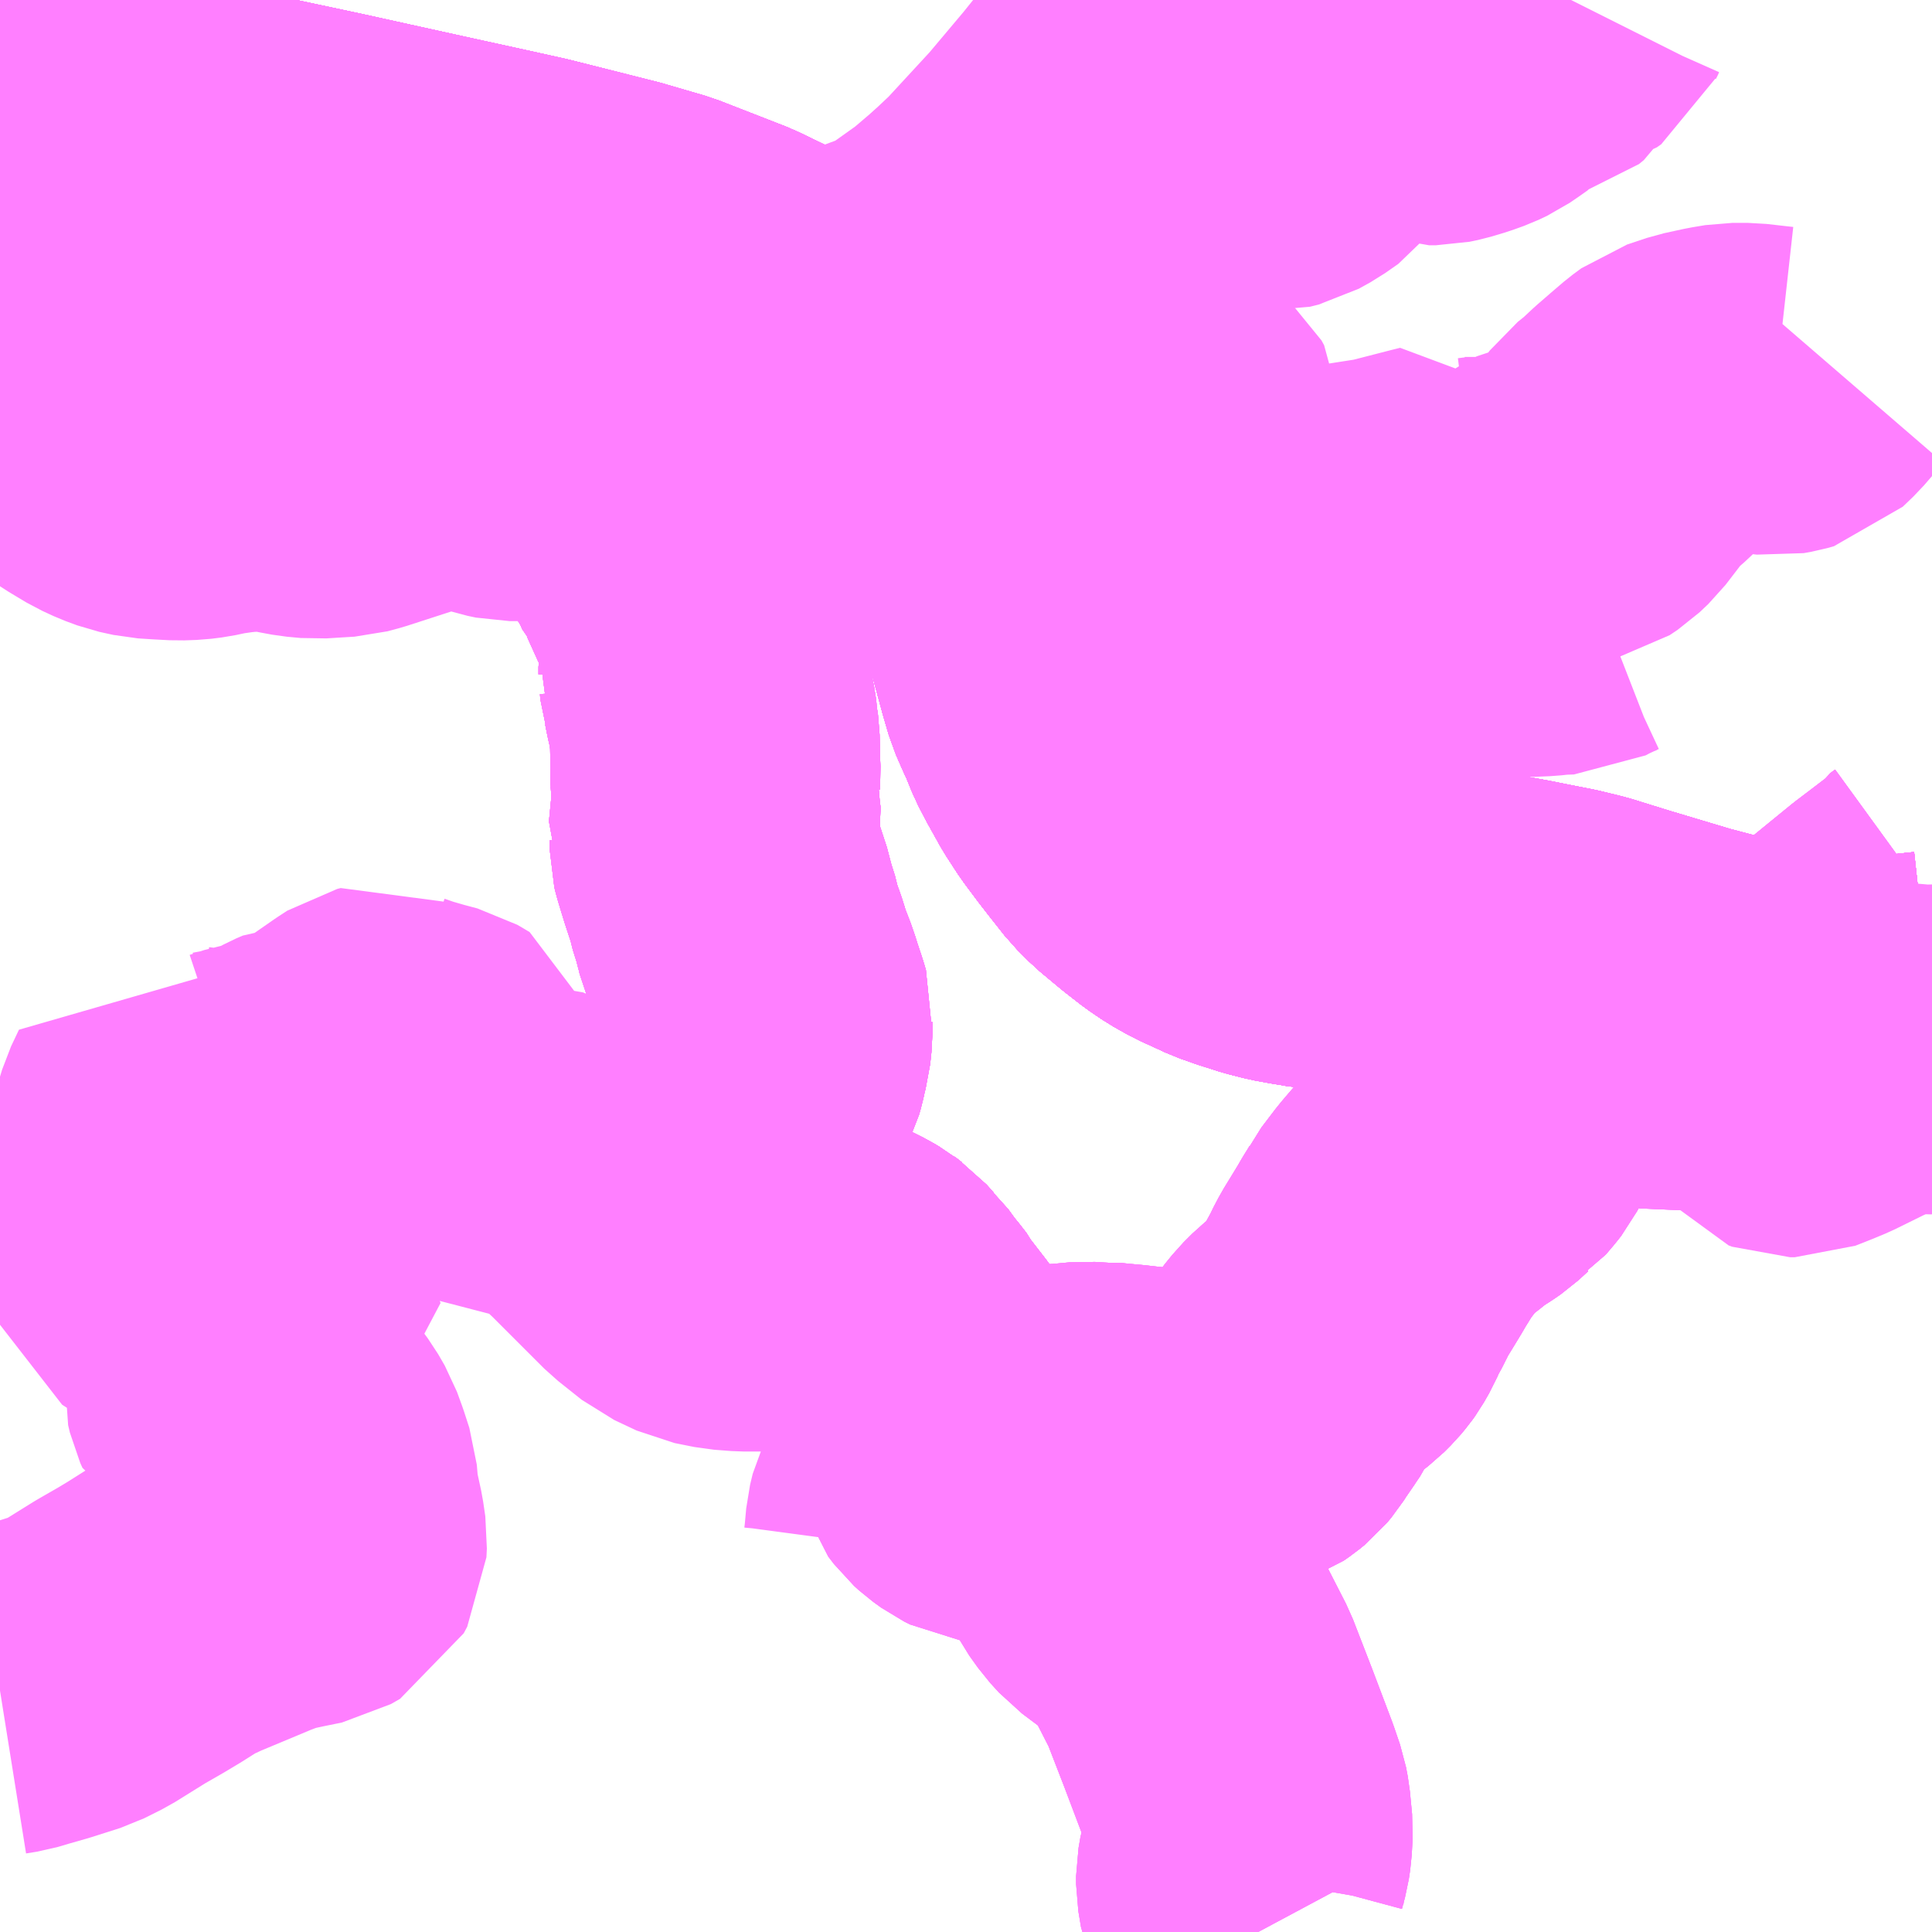 <?xml version="1.0" encoding="UTF-8"?>
<svg  xmlns="http://www.w3.org/2000/svg" xmlns:xlink="http://www.w3.org/1999/xlink" xmlns:go="http://purl.org/svgmap/profile" property="N07_001,N07_002,N07_003,N07_004,N07_005,N07_006,N07_007" viewBox="13302.246 -3484.863 4.395 4.395" go:dataArea="13302.24609375 -3484.86328125 4.39453125 4.39453125" >
<globalCoordinateSystem srsName="http://purl.org/crs/84" transform="matrix(100.0,0.0,0.0,-100.0,0.0,0.0)" />
<defs>
 <g id="p0" >
  <circle cx="0.0" cy="0.0" r="3" stroke="green" stroke-width="0.75" vector-effect="non-scaling-stroke" />
 </g>
</defs>
<g fill="none" fill-rule="evenodd" stroke="#FF00FF" stroke-width="0.75" opacity="0.5" vector-effect="non-scaling-stroke" stroke-linejoin="bevel" >
<path content="1,JR東海バス（株）,セレナーデ号,1.0,1.0,1.0," xlink:title="1" d="M13302.246,-3484.569L13302.283,-3484.569L13302.316,-3484.568L13302.39,-3484.564L13302.483,-3484.564L13302.487,-3484.564L13302.511,-3484.562L13302.543,-3484.557L13302.558,-3484.553L13302.56,-3484.553L13302.666,-3484.533L13302.726,-3484.521L13302.993,-3484.464L13303.224,-3484.413L13303.388,-3484.377L13303.451,-3484.363L13303.649,-3484.313L13303.745,-3484.285L13303.899,-3484.225L13303.957,-3484.197L13304.051,-3484.14L13304.105,-3484.106L13304.109,-3484.103L13304.21,-3484.027L13304.313,-3483.938L13304.369,-3483.884L13304.412,-3483.834L13304.443,-3483.797L13304.485,-3483.731L13304.522,-3483.653L13304.55,-3483.573L13304.566,-3483.523L13304.591,-3483.429L13304.616,-3483.337L13304.628,-3483.296L13304.642,-3483.264L13304.653,-3483.24L13304.668,-3483.203L13304.684,-3483.172L13304.713,-3483.12L13304.739,-3483.08L13304.771,-3483.037L13304.792,-3483.01L13304.826,-3482.967L13304.852,-3482.941L13304.9,-3482.901L13304.936,-3482.873L13304.964,-3482.854L13304.996,-3482.836L13305.027,-3482.822L13305.055,-3482.809L13305.089,-3482.797L13305.133,-3482.783L13305.168,-3482.774L13305.201,-3482.768L13305.232,-3482.763L13305.247,-3482.76L13305.311,-3482.758L13305.39,-3482.755L13305.482,-3482.748L13305.543,-3482.742L13305.588,-3482.738L13305.641,-3482.729L13305.697,-3482.719L13305.742,-3482.71L13305.798,-3482.699L13305.847,-3482.687L13305.934,-3482.66L13306.081,-3482.616L13306.153,-3482.597L13306.218,-3482.58L13306.282,-3482.566L13306.305,-3482.562L13306.318,-3482.56L13306.364,-3482.553L13306.421,-3482.548L13306.431,-3482.547L13306.453,-3482.546L13306.497,-3482.545L13306.577,-3482.545L13306.641,-3482.552"/>
<path content="1,中国JRバス（株）,広島・三次～名古屋　セレナーデ号,1.0,1.0,1.0," xlink:title="1" d="M13302.246,-3484.569L13302.283,-3484.569L13302.316,-3484.568L13302.39,-3484.564"/>
<path content="1,中国JRバス（株）,広島・三次～名古屋　セレナーデ号,1.0,1.0,1.0," xlink:title="1" d="M13302.389,-3484.492L13302.39,-3484.564"/>
<path content="1,中国JRバス（株）,広島・三次～名古屋　セレナーデ号,1.0,1.0,1.0," xlink:title="1" d="M13302.39,-3484.564L13302.483,-3484.564L13302.487,-3484.564L13302.511,-3484.562L13302.543,-3484.557L13302.558,-3484.553L13302.56,-3484.553L13302.666,-3484.533L13302.726,-3484.521L13302.993,-3484.464L13303.224,-3484.413L13303.388,-3484.377L13303.451,-3484.363L13303.649,-3484.313L13303.745,-3484.285L13303.899,-3484.225L13303.957,-3484.197L13304.051,-3484.14L13304.105,-3484.106L13304.109,-3484.103L13304.21,-3484.027L13304.313,-3483.938L13304.369,-3483.884L13304.412,-3483.834L13304.443,-3483.797L13304.485,-3483.731L13304.522,-3483.653L13304.55,-3483.573L13304.566,-3483.523L13304.591,-3483.429L13304.616,-3483.337L13304.628,-3483.296L13304.642,-3483.264L13304.653,-3483.24L13304.668,-3483.203L13304.684,-3483.172L13304.713,-3483.12L13304.739,-3483.08L13304.771,-3483.037L13304.792,-3483.01L13304.826,-3482.967L13304.852,-3482.941L13304.9,-3482.901L13304.936,-3482.873L13304.964,-3482.854L13304.996,-3482.836L13305.027,-3482.822L13305.055,-3482.809L13305.089,-3482.797L13305.133,-3482.783L13305.168,-3482.774L13305.201,-3482.768L13305.232,-3482.763L13305.247,-3482.76L13305.311,-3482.758L13305.39,-3482.755L13305.482,-3482.748L13305.543,-3482.742L13305.588,-3482.738L13305.641,-3482.729L13305.697,-3482.719L13305.742,-3482.71L13305.798,-3482.699L13305.847,-3482.687L13305.934,-3482.66L13306.081,-3482.616L13306.153,-3482.597L13306.218,-3482.58L13306.282,-3482.566L13306.305,-3482.562L13306.318,-3482.56L13306.364,-3482.553L13306.421,-3482.548L13306.431,-3482.547L13306.453,-3482.546L13306.497,-3482.545L13306.577,-3482.545L13306.641,-3482.552"/>
<path content="1,中国JRバス（株）,江津・益田・浜田～大阪　浜田道エクスプレス,3.0,3.0,3.0," xlink:title="1" d="M13302.246,-3484.569L13302.283,-3484.569L13302.316,-3484.568L13302.39,-3484.564L13302.483,-3484.564L13302.487,-3484.564L13302.511,-3484.562L13302.543,-3484.557L13302.558,-3484.553L13302.56,-3484.553L13302.666,-3484.533L13302.726,-3484.521L13302.993,-3484.464L13303.224,-3484.413L13303.388,-3484.377L13303.451,-3484.363L13303.649,-3484.313L13303.745,-3484.285L13303.899,-3484.225L13303.957,-3484.197L13304.051,-3484.14L13304.105,-3484.106L13304.109,-3484.103L13304.21,-3484.027L13304.313,-3483.938L13304.369,-3483.884L13304.412,-3483.834L13304.443,-3483.797L13304.485,-3483.731L13304.522,-3483.653L13304.55,-3483.573L13304.566,-3483.523L13304.591,-3483.429L13304.616,-3483.337L13304.628,-3483.296L13304.642,-3483.264L13304.653,-3483.24L13304.668,-3483.203L13304.684,-3483.172L13304.713,-3483.12L13304.739,-3483.08L13304.771,-3483.037L13304.792,-3483.01L13304.826,-3482.967L13304.852,-3482.941L13304.9,-3482.901L13304.936,-3482.873L13304.964,-3482.854L13304.996,-3482.836L13305.027,-3482.822L13305.055,-3482.809L13305.089,-3482.797L13305.133,-3482.783L13305.168,-3482.774L13305.201,-3482.768L13305.232,-3482.763L13305.247,-3482.76L13305.311,-3482.758L13305.39,-3482.755L13305.482,-3482.748L13305.543,-3482.742L13305.588,-3482.738L13305.641,-3482.729L13305.697,-3482.719L13305.742,-3482.71L13305.798,-3482.699L13305.847,-3482.687L13305.934,-3482.66L13306.081,-3482.616L13306.153,-3482.597L13306.218,-3482.58L13306.282,-3482.566L13306.305,-3482.562L13306.318,-3482.56L13306.364,-3482.553L13306.421,-3482.548L13306.431,-3482.547L13306.453,-3482.546L13306.497,-3482.545L13306.577,-3482.545L13306.641,-3482.552"/>
<path content="1,中国JRバス（株）,津和野・益田・浜田・三次～東京　いわみエクスプレス,1.0,1.0,1.0," xlink:title="1" d="M13302.246,-3484.569L13302.283,-3484.569L13302.316,-3484.568L13302.39,-3484.564"/>
<path content="1,中国JRバス（株）,津和野・益田・浜田・三次～東京　いわみエクスプレス,1.0,1.0,1.0," xlink:title="1" d="M13302.389,-3484.492L13302.39,-3484.564"/>
<path content="1,中国JRバス（株）,津和野・益田・浜田・三次～東京　いわみエクスプレス,1.0,1.0,1.0," xlink:title="1" d="M13302.39,-3484.564L13302.483,-3484.564L13302.487,-3484.564L13302.511,-3484.562L13302.543,-3484.557L13302.558,-3484.553L13302.56,-3484.553L13302.666,-3484.533L13302.726,-3484.521L13302.993,-3484.464L13303.224,-3484.413L13303.388,-3484.377L13303.451,-3484.363L13303.649,-3484.313L13303.745,-3484.285L13303.899,-3484.225L13303.957,-3484.197L13304.051,-3484.14L13304.105,-3484.106L13304.109,-3484.103L13304.21,-3484.027L13304.313,-3483.938L13304.369,-3483.884L13304.412,-3483.834L13304.443,-3483.797L13304.485,-3483.731L13304.522,-3483.653L13304.55,-3483.573L13304.566,-3483.523L13304.591,-3483.429L13304.616,-3483.337L13304.628,-3483.296L13304.642,-3483.264L13304.653,-3483.24L13304.668,-3483.203L13304.684,-3483.172L13304.713,-3483.12L13304.739,-3483.08L13304.771,-3483.037L13304.792,-3483.01L13304.826,-3482.967L13304.852,-3482.941L13304.9,-3482.901L13304.936,-3482.873L13304.964,-3482.854L13304.996,-3482.836L13305.027,-3482.822L13305.055,-3482.809L13305.089,-3482.797L13305.133,-3482.783L13305.168,-3482.774L13305.201,-3482.768L13305.232,-3482.763L13305.247,-3482.76L13305.311,-3482.758L13305.39,-3482.755L13305.482,-3482.748L13305.543,-3482.742L13305.588,-3482.738L13305.641,-3482.729L13305.697,-3482.719L13305.742,-3482.71L13305.798,-3482.699L13305.847,-3482.687L13305.934,-3482.66L13306.081,-3482.616L13306.153,-3482.597L13306.218,-3482.58L13306.282,-3482.566L13306.305,-3482.562L13306.318,-3482.56L13306.364,-3482.553L13306.421,-3482.548L13306.431,-3482.547L13306.453,-3482.546L13306.497,-3482.545L13306.577,-3482.545L13306.641,-3482.552"/>
<path content="1,亀の井バス（株）,大分⇔名古屋,1.0,1.0,1.0," xlink:title="1" d="M13302.246,-3484.569L13302.283,-3484.569L13302.316,-3484.568L13302.39,-3484.564L13302.483,-3484.564L13302.487,-3484.564L13302.511,-3484.562L13302.543,-3484.557L13302.558,-3484.553L13302.56,-3484.553L13302.666,-3484.533L13302.726,-3484.521L13302.993,-3484.464L13303.224,-3484.413L13303.388,-3484.377L13303.451,-3484.363L13303.649,-3484.313L13303.745,-3484.285L13303.899,-3484.225L13303.957,-3484.197L13304.051,-3484.14L13304.105,-3484.106L13304.109,-3484.103L13304.21,-3484.027L13304.313,-3483.938L13304.369,-3483.884L13304.412,-3483.834L13304.443,-3483.797L13304.485,-3483.731L13304.522,-3483.653L13304.55,-3483.573L13304.566,-3483.523L13304.591,-3483.429L13304.616,-3483.337L13304.628,-3483.296L13304.642,-3483.264L13304.653,-3483.24L13304.668,-3483.203L13304.684,-3483.172L13304.713,-3483.12L13304.739,-3483.08L13304.771,-3483.037L13304.792,-3483.01L13304.826,-3482.967L13304.852,-3482.941L13304.9,-3482.901L13304.936,-3482.873L13304.964,-3482.854L13304.996,-3482.836L13305.027,-3482.822L13305.055,-3482.809L13305.089,-3482.797L13305.133,-3482.783L13305.168,-3482.774L13305.201,-3482.768L13305.232,-3482.763L13305.247,-3482.76L13305.311,-3482.758L13305.39,-3482.755L13305.482,-3482.748L13305.543,-3482.742L13305.588,-3482.738L13305.641,-3482.729L13305.697,-3482.719L13305.742,-3482.71L13305.798,-3482.699L13305.847,-3482.687L13305.934,-3482.66L13306.081,-3482.616L13306.153,-3482.597L13306.218,-3482.58L13306.282,-3482.566L13306.305,-3482.562L13306.318,-3482.56L13306.364,-3482.553L13306.421,-3482.548L13306.431,-3482.547L13306.453,-3482.546L13306.497,-3482.545L13306.577,-3482.545L13306.641,-3482.552"/>
<path content="1,備北交通（株）,三城線,37.0,0.0,0.0," xlink:title="1" d="M13302.606,-3484.541L13302.596,-3484.562L13302.588,-3484.568L13302.583,-3484.581L13302.577,-3484.589L13302.57,-3484.596L13302.538,-3484.637L13302.512,-3484.674L13302.493,-3484.695L13302.481,-3484.709L13302.446,-3484.761L13302.438,-3484.773L13302.415,-3484.803L13302.392,-3484.838L13302.383,-3484.848L13302.379,-3484.855L13302.373,-3484.863"/>
<path content="1,備北交通（株）,三城線,37.0,0.0,0.0," xlink:title="1" d="M13302.606,-3484.541L13302.61,-3484.524L13302.615,-3484.518L13302.62,-3484.512L13302.629,-3484.499L13302.643,-3484.481L13302.655,-3484.468L13302.674,-3484.445L13302.686,-3484.429L13302.693,-3484.422L13302.707,-3484.412L13302.721,-3484.401L13302.747,-3484.391L13302.774,-3484.387L13302.799,-3484.382L13302.825,-3484.378L13302.844,-3484.376L13302.873,-3484.371L13302.899,-3484.365L13302.953,-3484.348L13302.974,-3484.34L13302.993,-3484.333L13303.022,-3484.32L13303.077,-3484.301L13303.103,-3484.292L13303.114,-3484.287L13303.133,-3484.281L13303.148,-3484.279L13303.163,-3484.28L13303.174,-3484.282L13303.204,-3484.286L13303.222,-3484.287L13303.238,-3484.289L13303.252,-3484.289L13303.266,-3484.289L13303.276,-3484.285L13303.287,-3484.278L13303.309,-3484.26L13303.315,-3484.256L13303.325,-3484.245L13303.345,-3484.226L13303.362,-3484.206L13303.369,-3484.199L13303.407,-3484.158L13303.423,-3484.141L13303.436,-3484.125L13303.448,-3484.114L13303.48,-3484.076L13303.494,-3484.06L13303.501,-3484.051L13303.505,-3484.043L13303.517,-3484.017L13303.528,-3484.002L13303.531,-3483.994L13303.548,-3483.974L13303.564,-3483.942L13303.578,-3483.919L13303.592,-3483.893L13303.601,-3483.88L13303.608,-3483.87L13303.631,-3483.83L13303.66,-3483.785L13303.662,-3483.778L13303.678,-3483.753L13303.71,-3483.702L13303.721,-3483.685L13303.732,-3483.666L13303.739,-3483.653L13303.754,-3483.632L13303.765,-3483.611L13303.778,-3483.581L13303.787,-3483.572L13303.799,-3483.539L13303.816,-3483.508L13303.828,-3483.492L13303.835,-3483.476L13303.838,-3483.461L13303.844,-3483.452L13303.845,-3483.439L13303.85,-3483.43L13303.851,-3483.423L13303.855,-3483.409L13303.853,-3483.402L13303.852,-3483.385L13303.85,-3483.366L13303.846,-3483.346L13303.846,-3483.329L13303.845,-3483.322L13303.848,-3483.315L13303.849,-3483.303L13303.854,-3483.288L13303.859,-3483.263L13303.864,-3483.242L13303.869,-3483.211L13303.869,-3483.201L13303.871,-3483.191L13303.872,-3483.184L13303.873,-3483.136L13303.874,-3483.127L13303.873,-3483.074L13303.875,-3483.067L13303.872,-3483.036L13303.874,-3483.028L13303.874,-3483.019L13303.868,-3482.958L13303.871,-3482.952L13303.871,-3482.935L13303.874,-3482.923L13303.88,-3482.903L13303.888,-3482.877L13303.907,-3482.819L13303.909,-3482.809L13303.913,-3482.793L13303.918,-3482.78L13303.923,-3482.76L13303.927,-3482.745L13303.93,-3482.732L13303.934,-3482.723L13303.94,-3482.707L13303.946,-3482.688L13303.951,-3482.669L13303.963,-3482.641L13303.973,-3482.612L13303.975,-3482.605L13303.987,-3482.569L13303.993,-3482.549L13303.992,-3482.538L13303.992,-3482.518L13303.992,-3482.51L13303.989,-3482.482L13303.985,-3482.467L13303.98,-3482.444L13303.976,-3482.43L13303.964,-3482.406L13303.954,-3482.39L13303.946,-3482.379L13303.938,-3482.362L13303.926,-3482.334L13303.921,-3482.323L13303.918,-3482.315L13303.917,-3482.306L13303.916,-3482.296L13303.916,-3482.28L13303.917,-3482.265L13303.917,-3482.257L13303.917,-3482.248L13303.919,-3482.238L13303.922,-3482.222L13303.924,-3482.208L13303.926,-3482.185L13303.933,-3482.16L13303.936,-3482.152L13303.94,-3482.138L13303.945,-3482.122L13303.949,-3482.109L13303.957,-3482.095L13303.964,-3482.084L13303.972,-3482.075L13303.986,-3482.059L13303.996,-3482.048L13304.006,-3482.04L13304.013,-3482.032L13304.027,-3482.02L13304.043,-3482.011L13304.057,-3482.001L13304.068,-3481.994L13304.081,-3481.987L13304.098,-3481.977L13304.117,-3481.968L13304.158,-3481.95L13304.178,-3481.94L13304.188,-3481.934L13304.195,-3481.93L13304.2,-3481.926L13304.21,-3481.919L13304.226,-3481.901L13304.236,-3481.892L13304.257,-3481.863L13304.271,-3481.846L13304.285,-3481.828L13304.289,-3481.82L13304.33,-3481.767L13304.351,-3481.736L13304.373,-3481.704L13304.384,-3481.682L13304.393,-3481.679L13304.412,-3481.672L13304.431,-3481.664L13304.456,-3481.652L13304.47,-3481.646L13304.486,-3481.638L13304.496,-3481.635L13304.527,-3481.623L13304.54,-3481.619L13304.563,-3481.61L13304.578,-3481.608L13304.598,-3481.609L13304.625,-3481.611L13304.639,-3481.614L13304.651,-3481.616L13304.672,-3481.614L13304.714,-3481.618L13304.747,-3481.616L13304.758,-3481.617L13304.777,-3481.615L13304.788,-3481.614L13304.81,-3481.612L13304.845,-3481.608L13304.873,-3481.604L13304.894,-3481.604L13304.908,-3481.604L13304.92,-3481.603L13304.96,-3481.605L13304.979,-3481.605L13305.003,-3481.606L13305.041,-3481.61L13305.055,-3481.61L13305.072,-3481.615L13305.089,-3481.621L13305.102,-3481.63L13305.113,-3481.639L13305.123,-3481.651L13305.13,-3481.662L13305.139,-3481.673L13305.147,-3481.687L13305.166,-3481.715L13305.174,-3481.732L13305.187,-3481.751L13305.204,-3481.772L13305.223,-3481.791L13305.244,-3481.808L13305.266,-3481.825L13305.281,-3481.84L13305.291,-3481.852L13305.296,-3481.859L13305.308,-3481.88L13305.318,-3481.903L13305.334,-3481.932L13305.339,-3481.943L13305.35,-3481.964L13305.369,-3481.995L13305.386,-3482.023L13305.394,-3482.037L13305.404,-3482.053L13305.41,-3482.063L13305.414,-3482.071L13305.433,-3482.096L13305.446,-3482.113L13305.463,-3482.133L13305.476,-3482.148L13305.486,-3482.156L13305.501,-3482.168L13305.513,-3482.177L13305.529,-3482.19L13305.551,-3482.206L13305.57,-3482.218L13305.583,-3482.227L13305.606,-3482.248L13305.614,-3482.253L13305.62,-3482.26L13305.631,-3482.273L13305.638,-3482.282L13305.649,-3482.303L13305.657,-3482.317L13305.664,-3482.337L13305.665,-3482.355L13305.668,-3482.39L13305.669,-3482.418L13305.669,-3482.426L13305.674,-3482.466L13305.674,-3482.475L13305.678,-3482.481L13305.684,-3482.492L13305.692,-3482.502L13305.71,-3482.509L13305.733,-3482.509L13305.811,-3482.497L13305.817,-3482.496L13305.827,-3482.495L13305.936,-3482.492L13305.969,-3482.49L13305.988,-3482.489L13306.078,-3482.485L13306.094,-3482.485L13306.199,-3482.483L13306.21,-3482.484L13306.22,-3482.485L13306.231,-3482.486L13306.243,-3482.491L13306.255,-3482.497L13306.266,-3482.505L13306.274,-3482.511L13306.29,-3482.526L13306.308,-3482.537L13306.353,-3482.578L13306.368,-3482.588L13306.386,-3482.602L13306.407,-3482.619L13306.559,-3482.743L13306.592,-3482.768L13306.626,-3482.794L13306.63,-3482.801L13306.641,-3482.809"/>
<path content="1,備北交通（株）,三城線,37.0,0.0,0.0," xlink:title="1" d="M13302.39,-3484.564L13302.483,-3484.564L13302.487,-3484.564L13302.511,-3484.562L13302.543,-3484.557L13302.558,-3484.553L13302.56,-3484.553L13302.585,-3484.55L13302.606,-3484.541"/>
<path content="1,備北交通（株）,三良坂実留線,5.0,0.0,0.0," xlink:title="1" d="M13302.39,-3484.564L13302.483,-3484.564L13302.487,-3484.564L13302.511,-3484.562L13302.543,-3484.557L13302.558,-3484.553L13302.56,-3484.553L13302.585,-3484.55L13302.606,-3484.541L13302.596,-3484.562L13302.588,-3484.568L13302.583,-3484.581L13302.577,-3484.589L13302.57,-3484.596L13302.538,-3484.637L13302.512,-3484.674L13302.493,-3484.695L13302.481,-3484.709L13302.446,-3484.761L13302.438,-3484.773L13302.415,-3484.803L13302.392,-3484.838L13302.383,-3484.848L13302.379,-3484.855L13302.373,-3484.863"/>
<path content="1,備北交通（株）,口和線,4.5,0.0,0.0," xlink:title="1" d="M13302.39,-3484.564L13302.483,-3484.564L13302.487,-3484.564L13302.511,-3484.562L13302.543,-3484.557L13302.558,-3484.553L13302.56,-3484.553L13302.585,-3484.55L13302.606,-3484.541L13302.596,-3484.562L13302.588,-3484.568L13302.583,-3484.581L13302.577,-3484.589L13302.57,-3484.596L13302.538,-3484.637L13302.512,-3484.674L13302.493,-3484.695L13302.481,-3484.709L13302.446,-3484.761L13302.438,-3484.773L13302.415,-3484.803L13302.392,-3484.838L13302.383,-3484.848L13302.379,-3484.855L13302.373,-3484.863"/>
<path content="1,備北交通（株）,吉田線,5.0,0.0,0.0," xlink:title="1" d="M13302.39,-3484.564L13302.483,-3484.564L13302.487,-3484.564L13302.511,-3484.562L13302.543,-3484.557L13302.558,-3484.553L13302.56,-3484.553L13302.585,-3484.55L13302.606,-3484.541L13302.596,-3484.562L13302.588,-3484.568L13302.583,-3484.581L13302.577,-3484.589L13302.57,-3484.596L13302.538,-3484.637L13302.512,-3484.674L13302.493,-3484.695L13302.481,-3484.709L13302.446,-3484.761L13302.438,-3484.773L13302.415,-3484.803L13302.392,-3484.838L13302.383,-3484.848L13302.379,-3484.855L13302.373,-3484.863"/>
<path content="1,備北交通（株）,高速広島線,26.5,26.5,26.5," xlink:title="1" d="M13302.246,-3484.625L13302.257,-3484.68L13302.258,-3484.706L13302.26,-3484.734L13302.26,-3484.743L13302.265,-3484.765L13302.286,-3484.794L13302.323,-3484.824L13302.379,-3484.855L13302.373,-3484.863"/>
<path content="1,備北交通（株）,高速広島線,26.5,26.5,26.5," xlink:title="1" d="M13302.246,-3484.569L13302.283,-3484.569L13302.316,-3484.568L13302.39,-3484.564L13302.483,-3484.564L13302.487,-3484.564L13302.511,-3484.562L13302.543,-3484.557L13302.558,-3484.553L13302.56,-3484.553L13302.666,-3484.533L13302.726,-3484.521L13302.993,-3484.464L13303.224,-3484.413L13303.388,-3484.377L13303.451,-3484.363L13303.649,-3484.313L13303.745,-3484.285L13303.899,-3484.225L13303.957,-3484.197L13304.051,-3484.14L13304.105,-3484.106L13304.109,-3484.103L13304.21,-3484.027L13304.313,-3483.938L13304.369,-3483.884L13304.412,-3483.834L13304.443,-3483.797L13304.485,-3483.731L13304.522,-3483.653L13304.55,-3483.573L13304.566,-3483.523L13304.591,-3483.429L13304.616,-3483.337L13304.628,-3483.296L13304.642,-3483.264L13304.653,-3483.24L13304.668,-3483.203L13304.684,-3483.172L13304.713,-3483.12L13304.739,-3483.08L13304.771,-3483.037L13304.792,-3483.01L13304.826,-3482.967L13304.852,-3482.941L13304.9,-3482.901L13304.936,-3482.873L13304.964,-3482.854L13304.996,-3482.836L13305.027,-3482.822L13305.055,-3482.809L13305.089,-3482.797L13305.133,-3482.783L13305.168,-3482.774L13305.201,-3482.768L13305.232,-3482.763L13305.247,-3482.76L13305.311,-3482.758L13305.39,-3482.755L13305.482,-3482.748L13305.543,-3482.742L13305.588,-3482.738L13305.641,-3482.729L13305.697,-3482.719L13305.742,-3482.71L13305.798,-3482.699L13305.847,-3482.687L13305.934,-3482.66L13306.081,-3482.616L13306.153,-3482.597L13306.218,-3482.58L13306.282,-3482.566L13306.305,-3482.562L13306.318,-3482.56L13306.364,-3482.553L13306.421,-3482.548L13306.431,-3482.547L13306.453,-3482.546L13306.497,-3482.545L13306.577,-3482.545L13306.641,-3482.552"/>
<path content="1,備北交通（株）,高速広島線（備北丘陵公園）,1.5,2.5,2.5," xlink:title="1" d="M13302.246,-3484.625L13302.257,-3484.68L13302.258,-3484.706L13302.26,-3484.734L13302.26,-3484.743L13302.265,-3484.765L13302.286,-3484.794L13302.323,-3484.824L13302.379,-3484.855L13302.373,-3484.863"/>
<path content="1,備北交通（株）,高速広島線（県立広島大学）,2.0,0.0,0.0," xlink:title="1" d="M13302.246,-3484.625L13302.257,-3484.68L13302.258,-3484.706L13302.26,-3484.734L13302.26,-3484.743L13302.265,-3484.765L13302.286,-3484.794L13302.323,-3484.824L13302.379,-3484.855L13302.373,-3484.863"/>
<path content="1,備北交通（株）,高野山、大津恵線,10.0,0.0,0.0," xlink:title="1" d="M13302.39,-3484.564L13302.483,-3484.564L13302.487,-3484.564L13302.511,-3484.562L13302.543,-3484.557L13302.558,-3484.553L13302.56,-3484.553L13302.585,-3484.55L13302.606,-3484.541L13302.596,-3484.562L13302.588,-3484.568L13302.583,-3484.581L13302.577,-3484.589L13302.57,-3484.596L13302.538,-3484.637L13302.512,-3484.674L13302.493,-3484.695L13302.481,-3484.709L13302.446,-3484.761L13302.438,-3484.773L13302.415,-3484.803L13302.392,-3484.838L13302.383,-3484.848L13302.379,-3484.855L13302.373,-3484.863"/>
<path content="1,南国交通（株）,鹿児島～大阪,1.0,1.0,1.0," xlink:title="1" d="M13302.246,-3484.569L13302.283,-3484.569L13302.316,-3484.568L13302.39,-3484.564L13302.483,-3484.564L13302.487,-3484.564L13302.511,-3484.562L13302.543,-3484.557L13302.558,-3484.553L13302.56,-3484.553L13302.666,-3484.533L13302.726,-3484.521L13302.993,-3484.464L13303.224,-3484.413L13303.388,-3484.377L13303.451,-3484.363L13303.649,-3484.313L13303.745,-3484.285L13303.899,-3484.225L13303.957,-3484.197L13304.051,-3484.14L13304.105,-3484.106L13304.109,-3484.103L13304.21,-3484.027L13304.313,-3483.938L13304.369,-3483.884L13304.412,-3483.834L13304.443,-3483.797L13304.485,-3483.731L13304.522,-3483.653L13304.55,-3483.573L13304.566,-3483.523L13304.591,-3483.429L13304.616,-3483.337L13304.628,-3483.296L13304.642,-3483.264L13304.653,-3483.24L13304.668,-3483.203L13304.684,-3483.172L13304.713,-3483.12L13304.739,-3483.08L13304.771,-3483.037L13304.792,-3483.01L13304.826,-3482.967L13304.852,-3482.941L13304.9,-3482.901L13304.936,-3482.873L13304.964,-3482.854L13304.996,-3482.836L13305.027,-3482.822L13305.055,-3482.809L13305.089,-3482.797L13305.133,-3482.783L13305.168,-3482.774L13305.201,-3482.768L13305.232,-3482.763L13305.247,-3482.76L13305.311,-3482.758L13305.39,-3482.755L13305.482,-3482.748L13305.543,-3482.742L13305.588,-3482.738L13305.641,-3482.729L13305.697,-3482.719L13305.742,-3482.71L13305.798,-3482.699L13305.847,-3482.687L13305.934,-3482.66L13306.081,-3482.616L13306.153,-3482.597L13306.218,-3482.58L13306.282,-3482.566L13306.305,-3482.562L13306.318,-3482.56L13306.364,-3482.553L13306.421,-3482.548L13306.431,-3482.547L13306.453,-3482.546L13306.497,-3482.545L13306.577,-3482.545L13306.641,-3482.552"/>
<path content="1,大分バス（株）,大分⇔名古屋,1.0,1.0,1.0," xlink:title="1" d="M13302.246,-3484.569L13302.283,-3484.569L13302.316,-3484.568L13302.39,-3484.564L13302.483,-3484.564L13302.487,-3484.564L13302.511,-3484.562L13302.543,-3484.557L13302.558,-3484.553L13302.56,-3484.553L13302.666,-3484.533L13302.726,-3484.521L13302.993,-3484.464L13303.224,-3484.413L13303.388,-3484.377L13303.451,-3484.363L13303.649,-3484.313L13303.745,-3484.285L13303.899,-3484.225L13303.957,-3484.197L13304.051,-3484.14L13304.105,-3484.106L13304.109,-3484.103L13304.21,-3484.027L13304.313,-3483.938L13304.369,-3483.884L13304.412,-3483.834L13304.443,-3483.797L13304.485,-3483.731L13304.522,-3483.653L13304.55,-3483.573L13304.566,-3483.523L13304.591,-3483.429L13304.616,-3483.337L13304.628,-3483.296L13304.642,-3483.264L13304.653,-3483.24L13304.668,-3483.203L13304.684,-3483.172L13304.713,-3483.12L13304.739,-3483.08L13304.771,-3483.037L13304.792,-3483.01L13304.826,-3482.967L13304.852,-3482.941L13304.9,-3482.901L13304.936,-3482.873L13304.964,-3482.854L13304.996,-3482.836L13305.027,-3482.822L13305.055,-3482.809L13305.089,-3482.797L13305.133,-3482.783L13305.168,-3482.774L13305.201,-3482.768L13305.232,-3482.763L13305.247,-3482.76L13305.311,-3482.758L13305.39,-3482.755L13305.482,-3482.748L13305.543,-3482.742L13305.588,-3482.738L13305.641,-3482.729L13305.697,-3482.719L13305.742,-3482.71L13305.798,-3482.699L13305.847,-3482.687L13305.934,-3482.66L13306.081,-3482.616L13306.153,-3482.597L13306.218,-3482.58L13306.282,-3482.566L13306.305,-3482.562L13306.318,-3482.56L13306.364,-3482.553L13306.421,-3482.548L13306.431,-3482.547L13306.453,-3482.546L13306.497,-3482.545L13306.577,-3482.545L13306.641,-3482.552"/>
<path content="1,大分交通（株）,大分⇔名古屋,1.0,1.0,1.0," xlink:title="1" d="M13302.246,-3484.569L13302.283,-3484.569L13302.316,-3484.568L13302.39,-3484.564L13302.483,-3484.564L13302.487,-3484.564L13302.511,-3484.562L13302.543,-3484.557L13302.558,-3484.553L13302.56,-3484.553L13302.666,-3484.533L13302.726,-3484.521L13302.993,-3484.464L13303.224,-3484.413L13303.388,-3484.377L13303.451,-3484.363L13303.649,-3484.313L13303.745,-3484.285L13303.899,-3484.225L13303.957,-3484.197L13304.051,-3484.14L13304.105,-3484.106L13304.109,-3484.103L13304.21,-3484.027L13304.313,-3483.938L13304.369,-3483.884L13304.412,-3483.834L13304.443,-3483.797L13304.485,-3483.731L13304.522,-3483.653L13304.55,-3483.573L13304.566,-3483.523L13304.591,-3483.429L13304.616,-3483.337L13304.628,-3483.296L13304.642,-3483.264L13304.653,-3483.24L13304.668,-3483.203L13304.684,-3483.172L13304.713,-3483.12L13304.739,-3483.08L13304.771,-3483.037L13304.792,-3483.01L13304.826,-3482.967L13304.852,-3482.941L13304.9,-3482.901L13304.936,-3482.873L13304.964,-3482.854L13304.996,-3482.836L13305.027,-3482.822L13305.055,-3482.809L13305.089,-3482.797L13305.133,-3482.783L13305.168,-3482.774L13305.201,-3482.768L13305.232,-3482.763L13305.247,-3482.76L13305.311,-3482.758L13305.39,-3482.755L13305.482,-3482.748L13305.543,-3482.742L13305.588,-3482.738L13305.641,-3482.729L13305.697,-3482.719L13305.742,-3482.71L13305.798,-3482.699L13305.847,-3482.687L13305.934,-3482.66L13306.081,-3482.616L13306.153,-3482.597L13306.218,-3482.58L13306.282,-3482.566L13306.305,-3482.562L13306.318,-3482.56L13306.364,-3482.553L13306.421,-3482.548L13306.431,-3482.547L13306.453,-3482.546L13306.497,-3482.545L13306.577,-3482.545L13306.641,-3482.552"/>
<path content="1,広島電鉄（株）,広島～米子線（法勝寺経由）,1.0,1.0,1.0," xlink:title="1" d="M13302.246,-3484.625L13302.257,-3484.68L13302.258,-3484.706L13302.26,-3484.734L13302.26,-3484.743L13302.265,-3484.765L13302.286,-3484.794L13302.323,-3484.824L13302.379,-3484.855L13302.373,-3484.863"/>
<path content="1,広島電鉄（株）,広島～米子線（溝口経由）,1.0,1.0,1.0," xlink:title="1" d="M13302.246,-3484.625L13302.257,-3484.68L13302.258,-3484.706L13302.26,-3484.734L13302.26,-3484.743L13302.265,-3484.765L13302.286,-3484.794L13302.323,-3484.824L13302.379,-3484.855L13302.373,-3484.863"/>
<path content="1,日ノ丸自動車（株）,広島‐米子線,5.0,5.0,5.0," xlink:title="1" d="M13302.246,-3484.662L13302.257,-3484.68L13302.258,-3484.706L13302.26,-3484.735L13302.26,-3484.743L13302.265,-3484.766L13302.286,-3484.794L13302.323,-3484.823L13302.379,-3484.855L13302.373,-3484.863"/>
<path content="1,日ノ丸自動車（株）,福岡‐米子・倉吉・鳥取線,1.0,1.0,1.0," xlink:title="1" d="M13306.641,-3482.552L13306.577,-3482.545L13306.497,-3482.545L13306.453,-3482.546L13306.431,-3482.547L13306.421,-3482.548L13306.364,-3482.553L13306.318,-3482.56L13306.305,-3482.562L13306.282,-3482.566L13306.218,-3482.58L13306.153,-3482.597L13306.081,-3482.616L13305.934,-3482.66L13305.847,-3482.687L13305.798,-3482.699L13305.742,-3482.71L13305.697,-3482.719L13305.641,-3482.729L13305.588,-3482.738L13305.543,-3482.742L13305.482,-3482.748L13305.39,-3482.755L13305.311,-3482.758L13305.247,-3482.76L13305.232,-3482.763L13305.201,-3482.768L13305.168,-3482.774L13305.133,-3482.783L13305.089,-3482.797L13305.055,-3482.809L13305.027,-3482.822L13304.996,-3482.836L13304.964,-3482.854L13304.936,-3482.873L13304.9,-3482.901L13304.852,-3482.941L13304.826,-3482.967L13304.792,-3483.01L13304.771,-3483.037L13304.739,-3483.08L13304.713,-3483.12L13304.684,-3483.172L13304.668,-3483.203L13304.653,-3483.24L13304.642,-3483.264L13304.628,-3483.296L13304.616,-3483.337L13304.591,-3483.429L13304.566,-3483.523L13304.55,-3483.573L13304.522,-3483.653L13304.485,-3483.731L13304.443,-3483.797L13304.412,-3483.834L13304.369,-3483.884L13304.313,-3483.938L13304.21,-3484.027L13304.109,-3484.103L13304.105,-3484.106L13304.051,-3484.14L13303.957,-3484.197L13303.899,-3484.225L13303.745,-3484.285L13303.649,-3484.313L13303.451,-3484.363L13303.388,-3484.377L13303.224,-3484.413L13302.993,-3484.464L13302.726,-3484.521L13302.666,-3484.533L13302.56,-3484.553L13302.558,-3484.553L13302.543,-3484.557L13302.511,-3484.562L13302.487,-3484.564L13302.483,-3484.564L13302.39,-3484.564L13302.316,-3484.568L13302.283,-3484.569L13302.246,-3484.569"/>
<path content="1,日本交通（株）,米子～広島線　R180経由ノンストップ便,2.0,2.0,2.0," xlink:title="1" d="M13302.246,-3484.662L13302.257,-3484.68L13302.258,-3484.706L13302.26,-3484.734L13302.26,-3484.743L13302.265,-3484.765L13302.286,-3484.794L13302.323,-3484.824L13302.379,-3484.855L13302.373,-3484.863"/>
<path content="1,日本交通（株）,米子～広島線　通常便,3.0,3.0,3.0," xlink:title="1" d="M13302.246,-3484.662L13302.257,-3484.68L13302.258,-3484.706L13302.26,-3484.734L13302.261,-3484.743L13302.265,-3484.765L13302.287,-3484.794L13302.323,-3484.824L13302.379,-3484.855L13302.373,-3484.863"/>
<path content="1,日本交通（株）,鳥取・倉吉・米子～福岡線,1.0,1.0,1.0," xlink:title="1" d="M13306.641,-3482.552L13306.577,-3482.545L13306.497,-3482.545L13306.453,-3482.546L13306.431,-3482.547L13306.421,-3482.548L13306.364,-3482.553L13306.318,-3482.56L13306.305,-3482.562L13306.282,-3482.566L13306.218,-3482.58L13306.153,-3482.597L13306.081,-3482.616L13305.934,-3482.66L13305.847,-3482.687L13305.798,-3482.699L13305.742,-3482.71L13305.697,-3482.719L13305.641,-3482.729L13305.588,-3482.738L13305.543,-3482.742L13305.482,-3482.748L13305.39,-3482.755L13305.311,-3482.758L13305.247,-3482.76L13305.232,-3482.763L13305.201,-3482.768L13305.168,-3482.774L13305.133,-3482.783L13305.089,-3482.797L13305.055,-3482.809L13305.027,-3482.822L13304.996,-3482.836L13304.964,-3482.854L13304.936,-3482.873L13304.9,-3482.901L13304.852,-3482.941L13304.826,-3482.967L13304.792,-3483.01L13304.771,-3483.037L13304.739,-3483.08L13304.713,-3483.12L13304.684,-3483.172L13304.668,-3483.203L13304.653,-3483.24L13304.642,-3483.264L13304.628,-3483.296L13304.616,-3483.337L13304.591,-3483.429L13304.566,-3483.523L13304.55,-3483.573L13304.522,-3483.653L13304.485,-3483.731L13304.443,-3483.797L13304.412,-3483.834L13304.369,-3483.884L13304.313,-3483.938L13304.21,-3484.027L13304.109,-3484.103L13304.105,-3484.106L13304.051,-3484.14L13303.957,-3484.197L13303.899,-3484.225L13303.745,-3484.285L13303.649,-3484.313L13303.451,-3484.363L13303.388,-3484.377L13303.224,-3484.413L13302.993,-3484.464L13302.726,-3484.521L13302.666,-3484.533L13302.56,-3484.553L13302.558,-3484.553L13302.543,-3484.557L13302.511,-3484.562L13302.487,-3484.564L13302.483,-3484.564L13302.39,-3484.564L13302.316,-3484.568L13302.283,-3484.569L13302.246,-3484.569"/>
<path content="1,石見交通（株）,いわみEX　東京線,1.0,1.0,1.0," xlink:title="1" d="M13302.246,-3484.569L13302.283,-3484.569L13302.316,-3484.568L13302.39,-3484.564L13302.483,-3484.564L13302.487,-3484.564L13302.511,-3484.562L13302.543,-3484.557L13302.558,-3484.553L13302.56,-3484.553L13302.666,-3484.533L13302.726,-3484.521L13302.993,-3484.464L13303.224,-3484.413L13303.388,-3484.377L13303.451,-3484.363L13303.649,-3484.313L13303.745,-3484.285L13303.899,-3484.225L13303.957,-3484.197L13304.051,-3484.14L13304.105,-3484.106L13304.109,-3484.103L13304.21,-3484.027L13304.313,-3483.938L13304.369,-3483.884L13304.412,-3483.834L13304.443,-3483.797L13304.485,-3483.731L13304.522,-3483.653L13304.55,-3483.573L13304.566,-3483.523L13304.591,-3483.429L13304.616,-3483.337L13304.628,-3483.296L13304.642,-3483.264L13304.653,-3483.24L13304.668,-3483.203L13304.684,-3483.172L13304.713,-3483.12L13304.739,-3483.08L13304.771,-3483.037L13304.792,-3483.01L13304.826,-3482.967L13304.852,-3482.941L13304.9,-3482.901L13304.936,-3482.873L13304.964,-3482.854L13304.996,-3482.836L13305.027,-3482.822L13305.055,-3482.809L13305.089,-3482.797L13305.133,-3482.783L13305.168,-3482.774L13305.201,-3482.768L13305.232,-3482.763L13305.247,-3482.76L13305.311,-3482.758L13305.39,-3482.755L13305.482,-3482.748L13305.543,-3482.742L13305.588,-3482.738L13305.641,-3482.729L13305.697,-3482.719L13305.742,-3482.71L13305.798,-3482.699L13305.847,-3482.687L13305.934,-3482.66L13306.081,-3482.616L13306.153,-3482.597L13306.218,-3482.58L13306.282,-3482.566L13306.305,-3482.562L13306.318,-3482.56L13306.364,-3482.553L13306.421,-3482.548L13306.431,-3482.547L13306.453,-3482.546L13306.497,-3482.545L13306.577,-3482.545L13306.641,-3482.552"/>
<path content="1,石見交通（株）,つわのEX　大阪線,1.0,1.0,1.0," xlink:title="1" d="M13302.246,-3484.569L13302.283,-3484.569L13302.316,-3484.568L13302.39,-3484.564L13302.483,-3484.564L13302.487,-3484.564L13302.511,-3484.562L13302.543,-3484.557L13302.558,-3484.553L13302.56,-3484.553L13302.666,-3484.533L13302.726,-3484.521L13302.993,-3484.464L13303.224,-3484.413L13303.388,-3484.377L13303.451,-3484.363L13303.649,-3484.313L13303.745,-3484.285L13303.899,-3484.225L13303.957,-3484.197L13304.051,-3484.14L13304.105,-3484.106L13304.109,-3484.103L13304.21,-3484.027L13304.313,-3483.938L13304.369,-3483.884L13304.412,-3483.834L13304.443,-3483.797L13304.485,-3483.731L13304.522,-3483.653L13304.55,-3483.573L13304.566,-3483.523L13304.591,-3483.429L13304.616,-3483.337L13304.628,-3483.296L13304.642,-3483.264L13304.653,-3483.24L13304.668,-3483.203L13304.684,-3483.172L13304.713,-3483.12L13304.739,-3483.08L13304.771,-3483.037L13304.792,-3483.01L13304.826,-3482.967L13304.852,-3482.941L13304.9,-3482.901L13304.936,-3482.873L13304.964,-3482.854L13304.996,-3482.836L13305.027,-3482.822L13305.055,-3482.809L13305.089,-3482.797L13305.133,-3482.783L13305.168,-3482.774L13305.201,-3482.768L13305.232,-3482.763L13305.247,-3482.76L13305.311,-3482.758L13305.39,-3482.755L13305.482,-3482.748L13305.543,-3482.742L13305.588,-3482.738L13305.641,-3482.729L13305.697,-3482.719L13305.742,-3482.71L13305.798,-3482.699L13305.847,-3482.687L13305.934,-3482.66L13306.081,-3482.616L13306.153,-3482.597L13306.218,-3482.58L13306.282,-3482.566L13306.305,-3482.562L13306.318,-3482.56L13306.364,-3482.553L13306.421,-3482.548L13306.431,-3482.547L13306.453,-3482.546L13306.497,-3482.545L13306.577,-3482.545L13306.641,-3482.552"/>
<path content="1,阪急バス（株）,新見・三次行,7.0,7.0,7.0," xlink:title="1" d="M13306.641,-3482.552L13306.577,-3482.545L13306.497,-3482.545L13306.453,-3482.546L13306.431,-3482.547L13306.421,-3482.548L13306.364,-3482.553L13306.318,-3482.56L13306.305,-3482.562L13306.282,-3482.566L13306.218,-3482.58L13306.153,-3482.597L13306.081,-3482.616L13305.934,-3482.66L13305.847,-3482.687L13305.798,-3482.699L13305.742,-3482.71L13305.697,-3482.719L13305.641,-3482.729L13305.588,-3482.738L13305.543,-3482.742L13305.482,-3482.748L13305.39,-3482.755L13305.311,-3482.758L13305.247,-3482.76L13305.232,-3482.763L13305.201,-3482.768L13305.168,-3482.774L13305.133,-3482.783L13305.089,-3482.797L13305.055,-3482.809L13305.027,-3482.822L13304.996,-3482.836L13304.964,-3482.854L13304.936,-3482.873L13304.9,-3482.901L13304.852,-3482.941L13304.826,-3482.967L13304.792,-3483.01L13304.771,-3483.037L13304.739,-3483.08L13304.713,-3483.12L13304.684,-3483.172L13304.668,-3483.203L13304.653,-3483.24L13304.642,-3483.264L13304.628,-3483.296L13304.616,-3483.337L13304.591,-3483.429L13304.566,-3483.523L13304.55,-3483.573L13304.522,-3483.653L13304.485,-3483.731L13304.443,-3483.797L13304.412,-3483.834L13304.369,-3483.884L13304.313,-3483.938L13304.21,-3484.027L13304.109,-3484.103L13304.105,-3484.106L13304.051,-3484.14L13303.957,-3484.197L13303.899,-3484.225L13303.745,-3484.285L13303.649,-3484.313L13303.451,-3484.363L13303.388,-3484.377L13303.224,-3484.413L13302.993,-3484.464L13302.726,-3484.521L13302.666,-3484.533L13302.56,-3484.553L13302.558,-3484.553L13302.543,-3484.557L13302.511,-3484.562L13302.487,-3484.564L13302.483,-3484.564L13302.39,-3484.564L13302.316,-3484.568L13302.283,-3484.569L13302.246,-3484.569"/>
<path content="1,阪神バス（株）,サラダエクスプレス　大阪梅田・神戸三宮⇔浜田・増田,1.0,1.0,1.0," xlink:title="1" d="M13302.246,-3484.569L13302.283,-3484.569L13302.316,-3484.568L13302.39,-3484.564L13302.483,-3484.564L13302.487,-3484.564L13302.511,-3484.562L13302.543,-3484.557L13302.558,-3484.553L13302.56,-3484.553L13302.666,-3484.533L13302.726,-3484.521L13302.993,-3484.464L13303.224,-3484.413L13303.388,-3484.377L13303.451,-3484.363L13303.649,-3484.313L13303.745,-3484.285L13303.899,-3484.225L13303.957,-3484.197L13304.051,-3484.14L13304.105,-3484.106L13304.109,-3484.103L13304.21,-3484.027L13304.313,-3483.938L13304.369,-3483.884L13304.412,-3483.834L13304.443,-3483.797L13304.485,-3483.731L13304.522,-3483.653L13304.55,-3483.573L13304.566,-3483.523L13304.591,-3483.429L13304.616,-3483.337L13304.628,-3483.296L13304.642,-3483.264L13304.653,-3483.24L13304.668,-3483.203L13304.684,-3483.172L13304.713,-3483.12L13304.739,-3483.08L13304.771,-3483.037L13304.792,-3483.01L13304.826,-3482.967L13304.852,-3482.941L13304.9,-3482.901L13304.936,-3482.873L13304.964,-3482.854L13304.996,-3482.836L13305.027,-3482.822L13305.055,-3482.809L13305.089,-3482.797L13305.133,-3482.783L13305.168,-3482.774L13305.201,-3482.768L13305.232,-3482.763L13305.247,-3482.76L13305.311,-3482.758L13305.39,-3482.755L13305.482,-3482.748L13305.543,-3482.742L13305.588,-3482.738L13305.641,-3482.729L13305.697,-3482.719L13305.742,-3482.71L13305.798,-3482.699L13305.847,-3482.687L13305.934,-3482.66L13306.081,-3482.616L13306.153,-3482.597L13306.218,-3482.58L13306.282,-3482.566L13306.305,-3482.562L13306.318,-3482.56L13306.364,-3482.553L13306.421,-3482.548L13306.431,-3482.547L13306.453,-3482.546L13306.497,-3482.545L13306.577,-3482.545L13306.641,-3482.552"/>
<path content="1,（株）中国バス,郊外線　上下・庄原線,9.5,9.5,6.0," xlink:title="1" d="M13305.11,-3480.469L13305.087,-3480.512L13305.075,-3480.541L13305.072,-3480.559L13305.069,-3480.577L13305.069,-3480.595L13305.073,-3480.618L13305.08,-3480.644L13305.083,-3480.664L13305.085,-3480.7L13305.08,-3480.752L13305.076,-3480.773L13305.062,-3480.814L13305.017,-3480.933L13304.974,-3481.044L13304.93,-3481.13L13304.895,-3481.188L13304.886,-3481.199L13304.856,-3481.22L13304.796,-3481.265L13304.776,-3481.287L13304.756,-3481.315L13304.723,-3481.378L13304.71,-3481.4L13304.672,-3481.446L13304.633,-3481.482L13304.613,-3481.494L13304.589,-3481.499L13304.565,-3481.502L13304.531,-3481.502L13304.504,-3481.5L13304.484,-3481.503L13304.47,-3481.51L13304.452,-3481.523L13304.441,-3481.533L13304.428,-3481.55L13304.416,-3481.59L13304.405,-3481.618L13304.395,-3481.652L13304.384,-3481.682L13304.373,-3481.704L13304.351,-3481.736L13304.33,-3481.767L13304.289,-3481.82L13304.285,-3481.828L13304.271,-3481.846L13304.257,-3481.863L13304.236,-3481.892L13304.226,-3481.901L13304.21,-3481.919L13304.2,-3481.926L13304.195,-3481.93L13304.188,-3481.934L13304.178,-3481.94L13304.158,-3481.95L13304.117,-3481.968L13304.098,-3481.977L13304.081,-3481.987L13304.068,-3481.994L13304.057,-3482.001L13304.043,-3482.011L13304.027,-3482.02L13304.013,-3482.032L13304.006,-3482.04L13303.996,-3482.048L13303.986,-3482.059L13303.972,-3482.075L13303.964,-3482.084L13303.957,-3482.095L13303.949,-3482.109L13303.945,-3482.122L13303.94,-3482.138L13303.936,-3482.152L13303.933,-3482.16L13303.926,-3482.185L13303.924,-3482.208L13303.922,-3482.222L13303.919,-3482.238L13303.917,-3482.248L13303.917,-3482.257L13303.917,-3482.265L13303.916,-3482.28L13303.916,-3482.296L13303.917,-3482.306L13303.918,-3482.315L13303.921,-3482.323L13303.926,-3482.334L13303.938,-3482.362L13303.946,-3482.379L13303.954,-3482.39L13303.964,-3482.406L13303.976,-3482.43L13303.98,-3482.444L13303.985,-3482.467L13303.989,-3482.482L13303.992,-3482.51L13303.992,-3482.518L13303.992,-3482.538L13303.993,-3482.549L13303.987,-3482.569L13303.975,-3482.605L13303.973,-3482.612L13303.963,-3482.641L13303.951,-3482.669L13303.946,-3482.688L13303.94,-3482.707L13303.934,-3482.723L13303.93,-3482.732L13303.927,-3482.745L13303.923,-3482.76L13303.918,-3482.78L13303.913,-3482.793L13303.909,-3482.809L13303.907,-3482.819L13303.888,-3482.877L13303.88,-3482.903L13303.874,-3482.923L13303.871,-3482.935L13303.871,-3482.952L13303.868,-3482.958L13303.874,-3483.019L13303.874,-3483.028L13303.872,-3483.036L13303.875,-3483.067L13303.873,-3483.074L13303.874,-3483.127L13303.873,-3483.136L13303.872,-3483.184L13303.871,-3483.191L13303.869,-3483.201L13303.869,-3483.211L13303.864,-3483.242L13303.859,-3483.263L13303.854,-3483.288L13303.849,-3483.303L13303.848,-3483.315L13303.845,-3483.322L13303.846,-3483.329L13303.846,-3483.346L13303.85,-3483.366L13303.852,-3483.385L13303.853,-3483.402L13303.855,-3483.409L13303.851,-3483.423L13303.85,-3483.43L13303.845,-3483.439L13303.844,-3483.452L13303.838,-3483.461L13303.835,-3483.476L13303.828,-3483.492L13303.816,-3483.508L13303.799,-3483.539L13303.787,-3483.572L13303.778,-3483.581L13303.765,-3483.611L13303.754,-3483.632L13303.739,-3483.653L13303.732,-3483.666L13303.721,-3483.685L13303.71,-3483.702L13303.678,-3483.753L13303.662,-3483.778L13303.66,-3483.785L13303.631,-3483.83L13303.608,-3483.87L13303.601,-3483.88L13303.592,-3483.893L13303.578,-3483.919L13303.564,-3483.942L13303.548,-3483.974L13303.531,-3483.994L13303.528,-3484.002L13303.517,-3484.017L13303.505,-3484.043L13303.501,-3484.051L13303.494,-3484.06L13303.48,-3484.076L13303.448,-3484.114L13303.436,-3484.125L13303.423,-3484.141L13303.407,-3484.158L13303.369,-3484.199L13303.362,-3484.206L13303.345,-3484.226L13303.325,-3484.245L13303.315,-3484.256L13303.309,-3484.26L13303.287,-3484.278L13303.276,-3484.285L13303.266,-3484.289L13303.252,-3484.289L13303.238,-3484.289L13303.222,-3484.287L13303.204,-3484.286L13303.174,-3484.282L13303.163,-3484.28L13303.148,-3484.279L13303.133,-3484.281L13303.114,-3484.287L13303.103,-3484.292L13303.077,-3484.301L13303.022,-3484.32L13302.993,-3484.333L13302.974,-3484.34L13302.953,-3484.348L13302.899,-3484.365L13302.873,-3484.371L13302.844,-3484.376L13302.825,-3484.378L13302.799,-3484.382L13302.774,-3484.387L13302.747,-3484.391L13302.721,-3484.401L13302.707,-3484.412L13302.693,-3484.422L13302.686,-3484.429L13302.674,-3484.445L13302.655,-3484.468L13302.643,-3484.481L13302.629,-3484.499L13302.62,-3484.512L13302.615,-3484.518L13302.61,-3484.524L13302.606,-3484.541L13302.596,-3484.562L13302.588,-3484.568L13302.583,-3484.581L13302.577,-3484.589L13302.57,-3484.596L13302.538,-3484.637L13302.512,-3484.674L13302.493,-3484.695L13302.481,-3484.709L13302.446,-3484.761L13302.438,-3484.773L13302.415,-3484.803L13302.392,-3484.838L13302.383,-3484.848L13302.379,-3484.855L13302.373,-3484.863"/>
<path content="1,（株）中国バス,郊外線　府中・上下線,6.0,6.0,4.0," xlink:title="1" d="M13305.11,-3480.469L13305.087,-3480.512L13305.075,-3480.541L13305.072,-3480.559L13305.069,-3480.577L13305.069,-3480.595L13305.073,-3480.618L13305.08,-3480.644L13305.083,-3480.664L13305.085,-3480.7L13305.08,-3480.752L13305.076,-3480.773L13305.062,-3480.814L13305.017,-3480.933L13304.974,-3481.044L13304.93,-3481.13L13304.895,-3481.188L13304.886,-3481.199L13304.856,-3481.22L13304.796,-3481.265L13304.776,-3481.287L13304.756,-3481.315L13304.723,-3481.378L13304.71,-3481.4L13304.672,-3481.446L13304.633,-3481.482L13304.613,-3481.494L13304.589,-3481.499L13304.565,-3481.502L13304.531,-3481.502L13304.504,-3481.5L13304.484,-3481.503L13304.47,-3481.51L13304.452,-3481.523L13304.441,-3481.533L13304.428,-3481.55L13304.416,-3481.59L13304.405,-3481.618L13304.395,-3481.652L13304.384,-3481.682L13304.373,-3481.704L13304.351,-3481.736L13304.33,-3481.767L13304.289,-3481.82L13304.285,-3481.828L13304.271,-3481.846L13304.257,-3481.863L13304.236,-3481.892L13304.226,-3481.901L13304.21,-3481.919L13304.2,-3481.926L13304.195,-3481.93L13304.188,-3481.934L13304.178,-3481.94L13304.158,-3481.95L13304.117,-3481.968L13304.098,-3481.977L13304.081,-3481.987L13304.068,-3481.994L13304.057,-3482.001L13304.043,-3482.011L13304.027,-3482.02L13304.013,-3482.032L13304.006,-3482.04L13303.996,-3482.048L13303.986,-3482.059L13303.972,-3482.075L13303.964,-3482.084L13303.957,-3482.095L13303.949,-3482.109L13303.945,-3482.122L13303.94,-3482.138L13303.936,-3482.152L13303.933,-3482.16L13303.926,-3482.185L13303.924,-3482.208L13303.922,-3482.222L13303.919,-3482.238L13303.917,-3482.248L13303.917,-3482.257L13303.917,-3482.265L13303.916,-3482.28L13303.916,-3482.296L13303.917,-3482.306L13303.918,-3482.315L13303.921,-3482.323L13303.926,-3482.334L13303.938,-3482.362L13303.946,-3482.379L13303.954,-3482.39L13303.964,-3482.406L13303.976,-3482.43L13303.98,-3482.444L13303.985,-3482.467L13303.989,-3482.482L13303.992,-3482.51L13303.992,-3482.518L13303.992,-3482.538L13303.993,-3482.549L13303.987,-3482.569L13303.975,-3482.605L13303.973,-3482.612L13303.963,-3482.641L13303.951,-3482.669L13303.946,-3482.688L13303.94,-3482.707L13303.934,-3482.723L13303.93,-3482.732L13303.927,-3482.745L13303.923,-3482.76L13303.918,-3482.78L13303.913,-3482.793L13303.909,-3482.809L13303.907,-3482.819L13303.888,-3482.877L13303.88,-3482.903L13303.874,-3482.923L13303.871,-3482.935L13303.871,-3482.952L13303.868,-3482.958L13303.874,-3483.019L13303.874,-3483.028L13303.872,-3483.036L13303.875,-3483.067L13303.873,-3483.074L13303.874,-3483.127L13303.873,-3483.136L13303.872,-3483.184L13303.871,-3483.191L13303.869,-3483.201L13303.869,-3483.211L13303.864,-3483.242L13303.859,-3483.263L13303.854,-3483.288L13303.849,-3483.303L13303.848,-3483.315L13303.845,-3483.322L13303.846,-3483.329L13303.846,-3483.346L13303.85,-3483.366L13303.852,-3483.385L13303.853,-3483.402L13303.855,-3483.409L13303.851,-3483.423L13303.85,-3483.43L13303.845,-3483.439L13303.844,-3483.452L13303.838,-3483.461L13303.835,-3483.476L13303.828,-3483.492L13303.816,-3483.508L13303.799,-3483.539L13303.787,-3483.572L13303.778,-3483.581L13303.765,-3483.611L13303.754,-3483.632L13303.739,-3483.653L13303.732,-3483.666L13303.721,-3483.685L13303.71,-3483.702L13303.678,-3483.753L13303.662,-3483.778L13303.66,-3483.785L13303.631,-3483.83L13303.608,-3483.87L13303.601,-3483.88L13303.592,-3483.893L13303.578,-3483.919L13303.564,-3483.942L13303.548,-3483.974L13303.531,-3483.994L13303.528,-3484.002L13303.517,-3484.017L13303.505,-3484.043L13303.501,-3484.051L13303.494,-3484.06L13303.48,-3484.076L13303.448,-3484.114L13303.436,-3484.125L13303.423,-3484.141L13303.407,-3484.158L13303.369,-3484.199L13303.362,-3484.206L13303.345,-3484.226L13303.325,-3484.245L13303.315,-3484.256L13303.309,-3484.26L13303.287,-3484.278L13303.276,-3484.285L13303.266,-3484.289L13303.252,-3484.289L13303.238,-3484.289L13303.222,-3484.287L13303.204,-3484.286L13303.174,-3484.282L13303.163,-3484.28L13303.148,-3484.279L13303.133,-3484.281L13303.114,-3484.287L13303.103,-3484.292L13303.077,-3484.301L13303.022,-3484.32L13302.993,-3484.333L13302.974,-3484.34L13302.953,-3484.348L13302.899,-3484.365L13302.873,-3484.371L13302.844,-3484.376L13302.825,-3484.378L13302.799,-3484.382L13302.774,-3484.387L13302.747,-3484.391L13302.721,-3484.401L13302.707,-3484.412L13302.693,-3484.422L13302.686,-3484.429L13302.674,-3484.445L13302.655,-3484.468L13302.643,-3484.481L13302.629,-3484.499L13302.62,-3484.512L13302.615,-3484.518L13302.61,-3484.524L13302.606,-3484.541L13302.596,-3484.562L13302.588,-3484.568L13302.583,-3484.581L13302.577,-3484.589L13302.57,-3484.596L13302.538,-3484.637L13302.512,-3484.674L13302.493,-3484.695L13302.481,-3484.709L13302.446,-3484.761L13302.438,-3484.773L13302.415,-3484.803L13302.392,-3484.838L13302.383,-3484.848L13302.379,-3484.855L13302.373,-3484.863"/>
<path content="1,（株）中国バス,郊外線　福山・庄原線,30.0,28.0,21.5," xlink:title="1" d="M13305.11,-3480.469L13305.087,-3480.512L13305.075,-3480.541L13305.072,-3480.559L13305.069,-3480.577L13305.069,-3480.595L13305.073,-3480.618L13305.08,-3480.644L13305.083,-3480.664L13305.085,-3480.7L13305.08,-3480.752L13305.076,-3480.773L13305.062,-3480.814L13305.017,-3480.933L13304.974,-3481.044L13304.93,-3481.13L13304.895,-3481.188L13304.886,-3481.199L13304.856,-3481.22L13304.796,-3481.265L13304.776,-3481.287L13304.756,-3481.315L13304.723,-3481.378L13304.71,-3481.4L13304.672,-3481.446L13304.633,-3481.482L13304.613,-3481.494L13304.589,-3481.499L13304.565,-3481.502L13304.531,-3481.502L13304.504,-3481.5L13304.484,-3481.503L13304.47,-3481.51L13304.452,-3481.523L13304.441,-3481.533L13304.428,-3481.55L13304.416,-3481.59L13304.405,-3481.618L13304.395,-3481.652L13304.384,-3481.682L13304.373,-3481.704L13304.351,-3481.736L13304.33,-3481.767L13304.289,-3481.82L13304.285,-3481.828L13304.271,-3481.846L13304.257,-3481.863L13304.236,-3481.892L13304.226,-3481.901L13304.21,-3481.919L13304.2,-3481.926L13304.195,-3481.93L13304.188,-3481.934L13304.178,-3481.94L13304.158,-3481.95L13304.117,-3481.968L13304.098,-3481.977L13304.081,-3481.987L13304.068,-3481.994L13304.057,-3482.001L13304.043,-3482.011L13304.027,-3482.02L13304.013,-3482.032L13304.006,-3482.04L13303.996,-3482.048L13303.986,-3482.059L13303.972,-3482.075L13303.964,-3482.084L13303.957,-3482.095L13303.949,-3482.109L13303.945,-3482.122L13303.94,-3482.138L13303.936,-3482.152L13303.933,-3482.16L13303.926,-3482.185L13303.924,-3482.208L13303.922,-3482.222L13303.919,-3482.238L13303.917,-3482.248L13303.917,-3482.257L13303.917,-3482.265L13303.916,-3482.28L13303.916,-3482.296L13303.917,-3482.306L13303.918,-3482.315L13303.921,-3482.323L13303.926,-3482.334L13303.938,-3482.362L13303.946,-3482.379L13303.954,-3482.39L13303.964,-3482.406L13303.976,-3482.43L13303.98,-3482.444L13303.985,-3482.467L13303.989,-3482.482L13303.992,-3482.51L13303.992,-3482.518L13303.992,-3482.538L13303.993,-3482.549L13303.987,-3482.569L13303.975,-3482.605L13303.973,-3482.612L13303.963,-3482.641L13303.951,-3482.669L13303.946,-3482.688L13303.94,-3482.707L13303.934,-3482.723L13303.93,-3482.732L13303.927,-3482.745L13303.923,-3482.76L13303.918,-3482.78L13303.913,-3482.793L13303.909,-3482.809L13303.907,-3482.819L13303.888,-3482.877L13303.88,-3482.903L13303.874,-3482.923L13303.871,-3482.935L13303.871,-3482.952L13303.868,-3482.958L13303.874,-3483.019L13303.874,-3483.028L13303.872,-3483.036L13303.875,-3483.067L13303.873,-3483.074L13303.874,-3483.127L13303.873,-3483.136L13303.872,-3483.184L13303.871,-3483.191L13303.869,-3483.201L13303.869,-3483.211L13303.864,-3483.242L13303.859,-3483.263L13303.854,-3483.288L13303.849,-3483.303L13303.848,-3483.315L13303.845,-3483.322L13303.846,-3483.329L13303.846,-3483.346L13303.85,-3483.366L13303.852,-3483.385L13303.853,-3483.402L13303.855,-3483.409L13303.851,-3483.423L13303.85,-3483.43L13303.845,-3483.439L13303.844,-3483.452L13303.838,-3483.461L13303.835,-3483.476L13303.828,-3483.492L13303.816,-3483.508L13303.799,-3483.539L13303.787,-3483.572L13303.778,-3483.581L13303.765,-3483.611L13303.754,-3483.632L13303.739,-3483.653L13303.732,-3483.666L13303.721,-3483.685L13303.71,-3483.702L13303.678,-3483.753L13303.662,-3483.778L13303.66,-3483.785L13303.631,-3483.83L13303.608,-3483.87L13303.601,-3483.88L13303.592,-3483.893L13303.578,-3483.919L13303.564,-3483.942L13303.548,-3483.974L13303.531,-3483.994L13303.528,-3484.002L13303.517,-3484.017L13303.505,-3484.043L13303.501,-3484.051L13303.494,-3484.06L13303.48,-3484.076L13303.448,-3484.114L13303.436,-3484.125L13303.423,-3484.141L13303.407,-3484.158L13303.369,-3484.199L13303.362,-3484.206L13303.345,-3484.226L13303.325,-3484.245L13303.315,-3484.256L13303.309,-3484.26L13303.287,-3484.278L13303.276,-3484.285L13303.266,-3484.289L13303.252,-3484.289L13303.238,-3484.289L13303.222,-3484.287L13303.204,-3484.286L13303.174,-3484.282L13303.163,-3484.28L13303.148,-3484.279L13303.133,-3484.281L13303.114,-3484.287L13303.103,-3484.292L13303.077,-3484.301L13303.022,-3484.32L13302.993,-3484.333L13302.974,-3484.34L13302.953,-3484.348L13302.899,-3484.365L13302.873,-3484.371L13302.844,-3484.376L13302.825,-3484.378L13302.799,-3484.382L13302.774,-3484.387L13302.747,-3484.391L13302.721,-3484.401L13302.707,-3484.412L13302.693,-3484.422L13302.686,-3484.429L13302.674,-3484.445L13302.655,-3484.468L13302.643,-3484.481L13302.629,-3484.499L13302.62,-3484.512L13302.615,-3484.518L13302.61,-3484.524L13302.606,-3484.541L13302.596,-3484.562L13302.588,-3484.568L13302.583,-3484.581L13302.577,-3484.589L13302.57,-3484.596L13302.538,-3484.637L13302.512,-3484.674L13302.493,-3484.695L13302.481,-3484.709L13302.446,-3484.761L13302.438,-3484.773L13302.415,-3484.803L13302.392,-3484.838L13302.383,-3484.848L13302.379,-3484.855L13302.373,-3484.863"/>
<path content="1,（株）中国バス,関西　大阪線　三次・庄原～東城・新大阪,5.0,5.0,5.0," xlink:title="1" d="M13302.246,-3484.569L13302.283,-3484.569L13302.316,-3484.568L13302.39,-3484.564L13302.483,-3484.564L13302.487,-3484.564L13302.511,-3484.562L13302.543,-3484.557L13302.558,-3484.553L13302.56,-3484.553L13302.666,-3484.533L13302.726,-3484.521L13302.993,-3484.464L13303.224,-3484.413L13303.388,-3484.377L13303.451,-3484.363L13303.649,-3484.313L13303.745,-3484.285L13303.899,-3484.225L13303.957,-3484.197L13304.051,-3484.14L13304.105,-3484.106L13304.109,-3484.103L13304.21,-3484.027L13304.313,-3483.938L13304.369,-3483.884L13304.412,-3483.834L13304.443,-3483.797L13304.485,-3483.731L13304.522,-3483.653L13304.55,-3483.573L13304.566,-3483.523L13304.591,-3483.429L13304.616,-3483.337L13304.628,-3483.296L13304.642,-3483.264L13304.653,-3483.24L13304.668,-3483.203L13304.684,-3483.172L13304.713,-3483.12L13304.739,-3483.08L13304.771,-3483.037L13304.792,-3483.01L13304.826,-3482.967L13304.852,-3482.941L13304.9,-3482.901L13304.936,-3482.873L13304.964,-3482.854L13304.996,-3482.836L13305.027,-3482.822L13305.055,-3482.809L13305.089,-3482.797L13305.133,-3482.783L13305.168,-3482.774L13305.201,-3482.768L13305.232,-3482.763L13305.247,-3482.76L13305.311,-3482.758L13305.39,-3482.755L13305.482,-3482.748L13305.543,-3482.742L13305.588,-3482.738L13305.641,-3482.729L13305.697,-3482.719L13305.742,-3482.71L13305.798,-3482.699L13305.847,-3482.687L13305.934,-3482.66L13306.081,-3482.616L13306.153,-3482.597L13306.218,-3482.58L13306.282,-3482.566L13306.305,-3482.562L13306.318,-3482.56L13306.364,-3482.553L13306.421,-3482.548L13306.431,-3482.547L13306.453,-3482.546L13306.497,-3482.545L13306.577,-3482.545L13306.641,-3482.552"/>
<path content="2,庄原市,本村線,7.0,5.0,2.0," xlink:title="2" d="M13302.373,-3484.863L13302.379,-3484.855L13302.383,-3484.848L13302.392,-3484.838L13302.415,-3484.803L13302.438,-3484.773L13302.446,-3484.761L13302.481,-3484.709L13302.493,-3484.695L13302.512,-3484.674L13302.538,-3484.637L13302.57,-3484.596L13302.577,-3484.589L13302.583,-3484.581L13302.588,-3484.568L13302.596,-3484.562L13302.606,-3484.541L13302.61,-3484.524L13302.615,-3484.518L13302.62,-3484.512L13302.629,-3484.499L13302.643,-3484.481L13302.655,-3484.468L13302.674,-3484.445L13302.686,-3484.429L13302.693,-3484.422L13302.707,-3484.412L13302.721,-3484.401L13302.747,-3484.391L13302.774,-3484.387L13302.799,-3484.382L13302.825,-3484.378L13302.844,-3484.376L13302.873,-3484.371L13302.899,-3484.365L13302.953,-3484.348L13302.974,-3484.34L13302.993,-3484.333L13303.022,-3484.32L13303.077,-3484.301L13303.103,-3484.292L13303.114,-3484.287L13303.133,-3484.281L13303.148,-3484.279L13303.163,-3484.28L13303.174,-3484.282L13303.204,-3484.286L13303.222,-3484.287L13303.238,-3484.289L13303.252,-3484.289L13303.266,-3484.289L13303.276,-3484.285L13303.287,-3484.278L13303.309,-3484.26L13303.315,-3484.256L13303.325,-3484.245L13303.345,-3484.226L13303.362,-3484.206L13303.369,-3484.199L13303.407,-3484.158L13303.423,-3484.141L13303.436,-3484.125L13303.448,-3484.114L13303.48,-3484.076L13303.494,-3484.06L13303.501,-3484.051L13303.505,-3484.043L13303.517,-3484.017L13303.528,-3484.002L13303.531,-3483.994L13303.548,-3483.974L13303.564,-3483.942L13303.578,-3483.919L13303.592,-3483.893L13303.601,-3483.88L13303.608,-3483.87L13303.631,-3483.83L13303.66,-3483.785L13303.662,-3483.778L13303.678,-3483.753L13303.71,-3483.702L13303.721,-3483.685L13303.732,-3483.666L13303.739,-3483.653L13303.754,-3483.632L13303.765,-3483.611L13303.778,-3483.581L13303.787,-3483.572L13303.799,-3483.539L13303.816,-3483.508L13303.828,-3483.492L13303.835,-3483.476L13303.838,-3483.461L13303.844,-3483.452L13303.845,-3483.439L13303.85,-3483.43L13303.851,-3483.423L13303.855,-3483.409L13303.853,-3483.402L13303.852,-3483.385L13303.85,-3483.366L13303.846,-3483.346L13303.846,-3483.329L13303.845,-3483.322L13303.848,-3483.315L13303.849,-3483.303L13303.854,-3483.288L13303.859,-3483.263L13303.864,-3483.242L13303.869,-3483.211L13303.869,-3483.201L13303.871,-3483.191L13303.872,-3483.184L13303.873,-3483.136L13303.874,-3483.127L13303.873,-3483.074L13303.875,-3483.067L13303.872,-3483.036L13303.874,-3483.028L13303.874,-3483.019L13303.868,-3482.958L13303.871,-3482.952L13303.871,-3482.935L13303.874,-3482.923L13303.88,-3482.903L13303.888,-3482.877L13303.907,-3482.819L13303.909,-3482.809L13303.913,-3482.793L13303.918,-3482.78L13303.923,-3482.76L13303.927,-3482.745L13303.93,-3482.732L13303.934,-3482.723L13303.94,-3482.707L13303.946,-3482.688L13303.951,-3482.669L13303.963,-3482.641L13303.973,-3482.612L13303.975,-3482.605L13303.987,-3482.569L13303.993,-3482.549L13303.992,-3482.538L13303.992,-3482.518L13303.992,-3482.51L13303.989,-3482.482L13303.985,-3482.467L13303.98,-3482.444L13303.976,-3482.43L13303.964,-3482.406L13303.954,-3482.39L13303.946,-3482.379L13303.938,-3482.362L13303.926,-3482.334L13303.921,-3482.323L13303.918,-3482.315L13303.917,-3482.306L13303.916,-3482.296L13303.916,-3482.28L13303.917,-3482.265L13303.917,-3482.257L13303.917,-3482.248L13303.919,-3482.238L13303.922,-3482.222L13303.924,-3482.208L13303.926,-3482.185L13303.933,-3482.16L13303.936,-3482.152L13303.94,-3482.138L13303.945,-3482.122L13303.949,-3482.109L13303.957,-3482.095L13303.964,-3482.084L13303.972,-3482.075L13303.986,-3482.059L13303.996,-3482.048L13304.006,-3482.04L13304.013,-3482.032L13304.027,-3482.02L13304.043,-3482.011L13304.057,-3482.001L13304.068,-3481.994L13304.081,-3481.987L13304.098,-3481.977L13304.117,-3481.968L13304.158,-3481.95L13304.178,-3481.94L13304.188,-3481.934L13304.195,-3481.93L13304.2,-3481.926L13304.21,-3481.919L13304.226,-3481.901L13304.236,-3481.892L13304.257,-3481.863L13304.271,-3481.846L13304.285,-3481.828L13304.289,-3481.82L13304.33,-3481.767L13304.351,-3481.736L13304.373,-3481.704L13304.384,-3481.682L13304.393,-3481.679L13304.412,-3481.672L13304.431,-3481.664L13304.456,-3481.652L13304.47,-3481.646L13304.486,-3481.638L13304.496,-3481.635L13304.527,-3481.623L13304.54,-3481.619L13304.563,-3481.61L13304.578,-3481.608L13304.598,-3481.609L13304.625,-3481.611L13304.639,-3481.614L13304.651,-3481.616L13304.672,-3481.614L13304.714,-3481.618L13304.747,-3481.616L13304.758,-3481.617L13304.777,-3481.615L13304.788,-3481.614L13304.81,-3481.612L13304.845,-3481.608L13304.873,-3481.604L13304.894,-3481.604L13304.908,-3481.604L13304.92,-3481.603L13304.96,-3481.605L13304.979,-3481.605L13305.003,-3481.606L13305.041,-3481.61L13305.055,-3481.61L13305.072,-3481.615L13305.089,-3481.621L13305.102,-3481.63L13305.113,-3481.639L13305.123,-3481.651L13305.13,-3481.662L13305.139,-3481.673L13305.147,-3481.687L13305.166,-3481.715L13305.174,-3481.732L13305.187,-3481.751L13305.204,-3481.772L13305.223,-3481.791L13305.244,-3481.808L13305.266,-3481.825L13305.281,-3481.84L13305.291,-3481.852L13305.296,-3481.859L13305.308,-3481.88L13305.318,-3481.903L13305.334,-3481.932L13305.339,-3481.943L13305.35,-3481.964L13305.369,-3481.995L13305.386,-3482.023L13305.394,-3482.037L13305.404,-3482.053L13305.41,-3482.063L13305.414,-3482.071L13305.433,-3482.096L13305.446,-3482.113L13305.463,-3482.133L13305.476,-3482.148L13305.486,-3482.156L13305.501,-3482.168L13305.513,-3482.177L13305.529,-3482.19L13305.551,-3482.206L13305.57,-3482.218L13305.583,-3482.227L13305.606,-3482.248L13305.614,-3482.253L13305.62,-3482.26L13305.631,-3482.273L13305.638,-3482.282L13305.649,-3482.303L13305.657,-3482.317L13305.664,-3482.337L13305.665,-3482.355L13305.668,-3482.39L13305.669,-3482.418L13305.669,-3482.426L13305.674,-3482.466L13305.674,-3482.475L13305.678,-3482.481L13305.684,-3482.492L13305.692,-3482.502L13305.71,-3482.509L13305.733,-3482.509L13305.811,-3482.497L13305.817,-3482.496L13305.827,-3482.495L13305.936,-3482.492L13305.969,-3482.49L13305.988,-3482.489L13306.078,-3482.485L13306.094,-3482.485L13306.199,-3482.483L13306.21,-3482.484L13306.22,-3482.485L13306.231,-3482.486L13306.243,-3482.491L13306.255,-3482.497L13306.266,-3482.505L13306.274,-3482.511L13306.29,-3482.526L13306.308,-3482.537L13306.353,-3482.578L13306.368,-3482.588L13306.386,-3482.602L13306.407,-3482.619L13306.559,-3482.743L13306.592,-3482.768L13306.626,-3482.794L13306.63,-3482.801L13306.641,-3482.809"/>
<path content="3,庄原市,峰春線・春田実留線,0.8,0.0,0.0," xlink:title="3" d="M13302.246,-3481.017L13302.271,-3481.021L13302.298,-3481.029L13302.34,-3481.041L13302.406,-3481.062L13302.446,-3481.082L13302.52,-3481.128L13302.567,-3481.155L13302.597,-3481.173L13302.646,-3481.204L13302.689,-3481.224L13302.816,-3481.277L13302.848,-3481.289L13302.863,-3481.294L13302.905,-3481.303L13302.949,-3481.312L13302.97,-3481.324L13302.978,-3481.339L13302.979,-3481.359L13302.974,-3481.393L13302.961,-3481.453L13302.957,-3481.499L13302.945,-3481.536L13302.933,-3481.569L13302.918,-3481.595L13302.895,-3481.626L13302.874,-3481.649L13302.852,-3481.663L13302.817,-3481.67L13302.79,-3481.673L13302.775,-3481.679L13302.77,-3481.69L13302.766,-3481.707L13302.767,-3481.718L13302.779,-3481.733L13302.797,-3481.745L13302.845,-3481.757L13302.896,-3481.77L13302.881,-3481.811L13302.865,-3481.846L13302.849,-3481.867L13302.828,-3481.882L13302.785,-3481.903L13302.741,-3481.919L13302.689,-3481.939L13302.661,-3481.953L13302.647,-3481.963L13302.627,-3481.968L13302.604,-3481.974L13302.59,-3481.983L13302.586,-3481.995L13302.578,-3482.015L13302.582,-3482.043L13302.591,-3482.067L13302.59,-3482.091L13302.58,-3482.127L13302.576,-3482.161L13302.577,-3482.211L13302.586,-3482.242L13302.601,-3482.292L13302.61,-3482.322L13302.628,-3482.36L13302.65,-3482.346L13302.677,-3482.336L13302.727,-3482.33L13302.753,-3482.327L13302.796,-3482.335L13302.829,-3482.346L13302.865,-3482.352L13302.878,-3482.356L13302.906,-3482.37L13302.932,-3482.384L13302.946,-3482.39L13302.969,-3482.391L13302.992,-3482.4L13303.084,-3482.464L13303.104,-3482.477L13303.112,-3482.479L13303.121,-3482.474L13303.135,-3482.464L13303.164,-3482.454L13303.202,-3482.443L13303.236,-3482.434L13303.243,-3482.43L13303.258,-3482.421L13303.261,-3482.41L13303.271,-3482.374L13303.282,-3482.344L13303.289,-3482.313L13303.294,-3482.285L13303.304,-3482.262L13303.32,-3482.236L13303.341,-3482.199L13303.353,-3482.175L13303.361,-3482.163L13303.4,-3482.183L13303.428,-3482.2L13303.449,-3482.22L13303.471,-3482.237L13303.485,-3482.24L13303.508,-3482.236L13303.555,-3482.201L13303.591,-3482.171L13303.629,-3482.135L13303.719,-3482.045L13303.749,-3482.015L13303.803,-3481.972L13303.854,-3481.948L13303.899,-3481.939L13303.938,-3481.936L13303.977,-3481.936L13304.023,-3481.944L13304.054,-3481.949L13304.117,-3481.968L13304.158,-3481.95L13304.178,-3481.94L13304.188,-3481.934L13304.195,-3481.93L13304.2,-3481.926L13304.21,-3481.919L13304.226,-3481.901L13304.236,-3481.892L13304.257,-3481.863L13304.271,-3481.846L13304.285,-3481.828L13304.289,-3481.82L13304.33,-3481.767L13304.351,-3481.736L13304.373,-3481.704L13304.384,-3481.682L13304.395,-3481.652L13304.405,-3481.618L13304.416,-3481.59L13304.428,-3481.55L13304.415,-3481.537L13304.388,-3481.499L13304.371,-3481.482L13304.336,-3481.446L13304.33,-3481.437L13304.323,-3481.423L13304.317,-3481.398L13304.313,-3481.354L13304.311,-3481.339L13304.306,-3481.328"/>
<path content="3,庄原市,後迫線,0.7,0.0,0.0," xlink:title="3" d="M13304.927,-3484.863L13304.925,-3484.861L13304.861,-3484.763L13304.809,-3484.699L13304.727,-3484.597L13304.642,-3484.496L13304.534,-3484.379L13304.483,-3484.331L13304.505,-3484.327L13304.527,-3484.334L13304.547,-3484.34L13304.562,-3484.342L13304.582,-3484.342L13304.613,-3484.338L13304.642,-3484.336L13304.667,-3484.338L13304.704,-3484.348L13304.743,-3484.361L13304.76,-3484.368L13304.77,-3484.381L13304.783,-3484.4L13304.8,-3484.419L13304.812,-3484.432L13304.846,-3484.461L13304.872,-3484.481L13304.891,-3484.502L13304.899,-3484.51L13304.902,-3484.522L13304.905,-3484.539L13304.91,-3484.568L13304.913,-3484.581L13304.917,-3484.587L13304.924,-3484.595L13304.937,-3484.601L13304.951,-3484.604L13304.967,-3484.604L13304.991,-3484.601L13305.014,-3484.597L13305.037,-3484.59L13305.056,-3484.579L13305.109,-3484.537L13305.121,-3484.53L13305.135,-3484.529L13305.155,-3484.534L13305.182,-3484.549L13305.212,-3484.57L13305.24,-3484.607L13305.252,-3484.624L13305.269,-3484.642L13305.281,-3484.652L13305.298,-3484.663L13305.318,-3484.677L13305.334,-3484.692L13305.337,-3484.704L13305.34,-3484.718L13305.342,-3484.726L13305.349,-3484.731L13305.361,-3484.735L13305.375,-3484.735L13305.392,-3484.732L13305.412,-3484.724L13305.445,-3484.707L13305.469,-3484.693L13305.486,-3484.684L13305.497,-3484.68L13305.512,-3484.68L13305.531,-3484.684L13305.561,-3484.693L13305.586,-3484.702L13305.605,-3484.711L13305.624,-3484.724L13305.641,-3484.736L13305.659,-3484.758L13305.674,-3484.78L13305.709,-3484.778L13305.725,-3484.777L13305.737,-3484.78L13305.748,-3484.789L13305.756,-3484.803L13305.761,-3484.815L13305.766,-3484.822L13305.773,-3484.826L13305.784,-3484.831L13305.8,-3484.835L13305.81,-3484.842L13305.814,-3484.851L13305.819,-3484.861L13305.82,-3484.863"/>
<path content="3,庄原市,本村東城線,7.0,0.0,0.0," xlink:title="3" d="M13302.606,-3484.541L13302.596,-3484.562L13302.588,-3484.568L13302.583,-3484.581L13302.577,-3484.589L13302.57,-3484.596L13302.538,-3484.637L13302.512,-3484.674L13302.493,-3484.695L13302.481,-3484.709L13302.446,-3484.761L13302.438,-3484.773L13302.415,-3484.803L13302.392,-3484.838L13302.383,-3484.848L13302.379,-3484.855L13302.373,-3484.863"/>
<path content="3,庄原市,本村東城線,7.0,0.0,0.0," xlink:title="3" d="M13302.39,-3484.564L13302.483,-3484.564L13302.487,-3484.564L13302.511,-3484.562L13302.543,-3484.557L13302.558,-3484.553L13302.56,-3484.553L13302.585,-3484.55L13302.606,-3484.541"/>
<path content="3,庄原市,本村東城線,7.0,0.0,0.0," xlink:title="3" d="M13306.641,-3482.809L13306.63,-3482.801L13306.626,-3482.794L13306.592,-3482.768L13306.559,-3482.743L13306.407,-3482.619L13306.386,-3482.602L13306.368,-3482.588L13306.353,-3482.578L13306.308,-3482.537L13306.29,-3482.526L13306.274,-3482.511L13306.266,-3482.505L13306.255,-3482.497L13306.243,-3482.491L13306.231,-3482.486L13306.22,-3482.485L13306.21,-3482.484L13306.199,-3482.483L13306.094,-3482.485L13306.078,-3482.485L13305.988,-3482.489L13305.969,-3482.49L13305.936,-3482.492L13305.827,-3482.495L13305.817,-3482.496L13305.811,-3482.497L13305.733,-3482.509L13305.71,-3482.509L13305.692,-3482.502L13305.684,-3482.492L13305.678,-3482.481L13305.674,-3482.475L13305.674,-3482.466L13305.669,-3482.426L13305.669,-3482.418L13305.668,-3482.39L13305.665,-3482.355L13305.664,-3482.337L13305.657,-3482.317L13305.649,-3482.303L13305.638,-3482.282L13305.631,-3482.273L13305.62,-3482.26L13305.614,-3482.253L13305.606,-3482.248L13305.583,-3482.227L13305.57,-3482.218L13305.551,-3482.206L13305.529,-3482.19L13305.513,-3482.177L13305.501,-3482.168L13305.486,-3482.156L13305.476,-3482.148L13305.463,-3482.133L13305.446,-3482.113L13305.433,-3482.096L13305.414,-3482.071L13305.41,-3482.063L13305.404,-3482.053L13305.394,-3482.037L13305.386,-3482.023L13305.369,-3481.995L13305.35,-3481.964L13305.339,-3481.943L13305.334,-3481.932L13305.318,-3481.903L13305.308,-3481.88L13305.296,-3481.859L13305.291,-3481.852L13305.281,-3481.84L13305.266,-3481.825L13305.244,-3481.808L13305.223,-3481.791L13305.204,-3481.772L13305.187,-3481.751L13305.174,-3481.732L13305.166,-3481.715L13305.147,-3481.687L13305.139,-3481.673L13305.13,-3481.662L13305.123,-3481.651L13305.113,-3481.639L13305.102,-3481.63L13305.089,-3481.621L13305.072,-3481.615L13305.055,-3481.61L13305.041,-3481.61L13305.003,-3481.606L13304.979,-3481.605L13304.96,-3481.605L13304.92,-3481.603L13304.908,-3481.604L13304.894,-3481.604L13304.845,-3481.608L13304.81,-3481.612L13304.788,-3481.614L13304.777,-3481.615L13304.758,-3481.617L13304.747,-3481.616L13304.714,-3481.618L13304.672,-3481.614L13304.651,-3481.616L13304.639,-3481.614L13304.625,-3481.611L13304.598,-3481.609L13304.578,-3481.608L13304.563,-3481.61L13304.54,-3481.619L13304.527,-3481.623L13304.496,-3481.635L13304.486,-3481.638L13304.47,-3481.646L13304.456,-3481.652L13304.431,-3481.664L13304.412,-3481.672L13304.393,-3481.679L13304.384,-3481.682L13304.373,-3481.704L13304.351,-3481.736L13304.33,-3481.767L13304.289,-3481.82L13304.285,-3481.828L13304.271,-3481.846L13304.257,-3481.863L13304.236,-3481.892L13304.226,-3481.901L13304.21,-3481.919L13304.2,-3481.926L13304.195,-3481.93L13304.188,-3481.934L13304.178,-3481.94L13304.158,-3481.95L13304.117,-3481.968L13304.098,-3481.977L13304.081,-3481.987L13304.068,-3481.994L13304.057,-3482.001L13304.043,-3482.011L13304.027,-3482.02L13304.013,-3482.032L13304.006,-3482.04L13303.996,-3482.048L13303.986,-3482.059L13303.972,-3482.075L13303.964,-3482.084L13303.957,-3482.095L13303.949,-3482.109L13303.945,-3482.122L13303.94,-3482.138L13303.936,-3482.152L13303.933,-3482.16L13303.926,-3482.185L13303.924,-3482.208L13303.922,-3482.222L13303.919,-3482.238L13303.917,-3482.248L13303.917,-3482.257L13303.917,-3482.265L13303.916,-3482.28L13303.916,-3482.296L13303.917,-3482.306L13303.918,-3482.315L13303.921,-3482.323L13303.926,-3482.334L13303.938,-3482.362L13303.946,-3482.379L13303.954,-3482.39L13303.964,-3482.406L13303.976,-3482.43L13303.98,-3482.444L13303.985,-3482.467L13303.989,-3482.482L13303.992,-3482.51L13303.992,-3482.518L13303.992,-3482.538L13303.993,-3482.549L13303.987,-3482.569L13303.975,-3482.605L13303.973,-3482.612L13303.963,-3482.641L13303.951,-3482.669L13303.946,-3482.688L13303.94,-3482.707L13303.934,-3482.723L13303.93,-3482.732L13303.927,-3482.745L13303.923,-3482.76L13303.918,-3482.78L13303.913,-3482.793L13303.909,-3482.809L13303.907,-3482.819L13303.888,-3482.877L13303.88,-3482.903L13303.874,-3482.923L13303.871,-3482.935L13303.871,-3482.952L13303.868,-3482.958L13303.874,-3483.019L13303.874,-3483.028L13303.872,-3483.036L13303.875,-3483.067L13303.873,-3483.074L13303.874,-3483.127L13303.873,-3483.136L13303.872,-3483.184L13303.871,-3483.191L13303.869,-3483.201L13303.869,-3483.211L13303.864,-3483.242L13303.859,-3483.263L13303.854,-3483.288L13303.849,-3483.303L13303.848,-3483.315L13303.845,-3483.322L13303.846,-3483.329L13303.846,-3483.346L13303.85,-3483.366L13303.852,-3483.385L13303.853,-3483.402L13303.855,-3483.409L13303.851,-3483.423L13303.85,-3483.43L13303.845,-3483.439L13303.844,-3483.452L13303.838,-3483.461L13303.835,-3483.476L13303.828,-3483.492L13303.816,-3483.508L13303.799,-3483.539L13303.787,-3483.572L13303.778,-3483.581L13303.765,-3483.611L13303.754,-3483.632L13303.739,-3483.653L13303.732,-3483.666L13303.721,-3483.685L13303.71,-3483.702L13303.678,-3483.753L13303.662,-3483.778L13303.66,-3483.785L13303.631,-3483.83L13303.608,-3483.87L13303.601,-3483.88L13303.592,-3483.893L13303.578,-3483.919L13303.564,-3483.942L13303.548,-3483.974L13303.531,-3483.994L13303.528,-3484.002L13303.517,-3484.017L13303.505,-3484.043L13303.501,-3484.051L13303.494,-3484.06L13303.48,-3484.076L13303.448,-3484.114L13303.436,-3484.125L13303.423,-3484.141L13303.407,-3484.158L13303.369,-3484.199L13303.362,-3484.206L13303.345,-3484.226L13303.325,-3484.245L13303.315,-3484.256L13303.309,-3484.26L13303.287,-3484.278L13303.276,-3484.285L13303.266,-3484.289L13303.252,-3484.289L13303.238,-3484.289L13303.222,-3484.287L13303.204,-3484.286L13303.174,-3484.282L13303.163,-3484.28L13303.148,-3484.279L13303.133,-3484.281L13303.114,-3484.287L13303.103,-3484.292L13303.077,-3484.301L13303.022,-3484.32L13302.993,-3484.333L13302.974,-3484.34L13302.953,-3484.348L13302.899,-3484.365L13302.873,-3484.371L13302.844,-3484.376L13302.825,-3484.378L13302.799,-3484.382L13302.774,-3484.387L13302.747,-3484.391L13302.721,-3484.401L13302.707,-3484.412L13302.693,-3484.422L13302.686,-3484.429L13302.674,-3484.445L13302.655,-3484.468L13302.643,-3484.481L13302.629,-3484.499L13302.62,-3484.512L13302.615,-3484.518L13302.61,-3484.524L13302.606,-3484.541"/>
<path content="3,庄原市,野谷線,0.6,0.0,0.0," xlink:title="3" d="M13306.231,-3482.486L13306.276,-3482.424L13306.31,-3482.381L13306.318,-3482.378L13306.329,-3482.378L13306.362,-3482.391L13306.391,-3482.403L13306.462,-3482.438L13306.523,-3482.465L13306.546,-3482.475L13306.565,-3482.479L13306.577,-3482.479L13306.591,-3482.478L13306.619,-3482.475L13306.639,-3482.476L13306.641,-3482.476"/>
<path content="3,庄原市,野谷線,0.6,0.0,0.0," xlink:title="3" d="M13306.231,-3482.486L13306.243,-3482.491L13306.255,-3482.497L13306.266,-3482.505L13306.274,-3482.511L13306.29,-3482.526L13306.308,-3482.537L13306.353,-3482.578L13306.368,-3482.588L13306.386,-3482.602L13306.407,-3482.619L13306.559,-3482.743L13306.592,-3482.768L13306.626,-3482.794L13306.63,-3482.801L13306.641,-3482.809"/>
<path content="3,庄原市,野谷線,0.6,0.0,0.0," xlink:title="3" d="M13302.606,-3484.541L13302.61,-3484.524L13302.615,-3484.518L13302.62,-3484.512L13302.629,-3484.499L13302.643,-3484.481L13302.655,-3484.468L13302.674,-3484.445L13302.686,-3484.429L13302.693,-3484.422L13302.707,-3484.412L13302.721,-3484.401L13302.747,-3484.391L13302.774,-3484.387L13302.799,-3484.382L13302.825,-3484.378L13302.844,-3484.376L13302.873,-3484.371L13302.899,-3484.365L13302.953,-3484.348L13302.974,-3484.34L13302.993,-3484.333L13303.022,-3484.32L13303.077,-3484.301L13303.103,-3484.292L13303.114,-3484.287L13303.133,-3484.281L13303.148,-3484.279L13303.163,-3484.28L13303.174,-3484.282L13303.204,-3484.286L13303.222,-3484.287L13303.238,-3484.289L13303.252,-3484.289L13303.266,-3484.289L13303.276,-3484.285L13303.287,-3484.278L13303.309,-3484.26L13303.315,-3484.256L13303.325,-3484.245L13303.345,-3484.226L13303.362,-3484.206L13303.369,-3484.199L13303.407,-3484.158L13303.423,-3484.141L13303.436,-3484.125L13303.448,-3484.114L13303.48,-3484.076L13303.494,-3484.06L13303.501,-3484.051L13303.505,-3484.043L13303.517,-3484.017L13303.528,-3484.002L13303.531,-3483.994L13303.548,-3483.974L13303.564,-3483.942L13303.578,-3483.919L13303.592,-3483.893L13303.601,-3483.88L13303.608,-3483.87L13303.631,-3483.83L13303.66,-3483.785L13303.662,-3483.778L13303.678,-3483.753L13303.71,-3483.702L13303.721,-3483.685L13303.732,-3483.666L13303.739,-3483.653L13303.754,-3483.632L13303.765,-3483.611L13303.778,-3483.581L13303.787,-3483.572L13303.799,-3483.539L13303.816,-3483.508L13303.828,-3483.492L13303.835,-3483.476L13303.838,-3483.461L13303.844,-3483.452L13303.845,-3483.439L13303.85,-3483.43L13303.851,-3483.423L13303.855,-3483.409L13303.853,-3483.402L13303.852,-3483.385L13303.85,-3483.366L13303.846,-3483.346L13303.846,-3483.329L13303.845,-3483.322L13303.848,-3483.315L13303.849,-3483.303L13303.854,-3483.288L13303.859,-3483.263L13303.864,-3483.242L13303.869,-3483.211L13303.869,-3483.201L13303.871,-3483.191L13303.872,-3483.184L13303.873,-3483.136L13303.874,-3483.127L13303.873,-3483.074L13303.875,-3483.067L13303.872,-3483.036L13303.874,-3483.028L13303.874,-3483.019L13303.868,-3482.958L13303.871,-3482.952L13303.871,-3482.935L13303.874,-3482.923L13303.88,-3482.903L13303.888,-3482.877L13303.907,-3482.819L13303.909,-3482.809L13303.913,-3482.793L13303.918,-3482.78L13303.923,-3482.76L13303.927,-3482.745L13303.93,-3482.732L13303.934,-3482.723L13303.94,-3482.707L13303.946,-3482.688L13303.951,-3482.669L13303.963,-3482.641L13303.973,-3482.612L13303.975,-3482.605L13303.987,-3482.569L13303.993,-3482.549L13303.992,-3482.538L13303.992,-3482.518L13303.992,-3482.51L13303.989,-3482.482L13303.985,-3482.467L13303.98,-3482.444L13303.976,-3482.43L13303.964,-3482.406L13303.954,-3482.39L13303.946,-3482.379L13303.938,-3482.362L13303.926,-3482.334L13303.921,-3482.323L13303.918,-3482.315L13303.917,-3482.306L13303.916,-3482.296L13303.916,-3482.28L13303.917,-3482.265L13303.917,-3482.257L13303.917,-3482.248L13303.919,-3482.238L13303.922,-3482.222L13303.924,-3482.208L13303.926,-3482.185L13303.933,-3482.16L13303.936,-3482.152L13303.94,-3482.138L13303.945,-3482.122L13303.949,-3482.109L13303.957,-3482.095L13303.964,-3482.084L13303.972,-3482.075L13303.986,-3482.059L13303.996,-3482.048L13304.006,-3482.04L13304.013,-3482.032L13304.027,-3482.02L13304.043,-3482.011L13304.057,-3482.001L13304.068,-3481.994L13304.081,-3481.987L13304.098,-3481.977L13304.117,-3481.968L13304.158,-3481.95L13304.178,-3481.94L13304.188,-3481.934L13304.195,-3481.93L13304.2,-3481.926L13304.21,-3481.919L13304.226,-3481.901L13304.236,-3481.892L13304.257,-3481.863L13304.271,-3481.846L13304.285,-3481.828L13304.289,-3481.82L13304.33,-3481.767L13304.351,-3481.736L13304.373,-3481.704L13304.384,-3481.682L13304.393,-3481.679L13304.412,-3481.672L13304.431,-3481.664L13304.456,-3481.652L13304.47,-3481.646L13304.486,-3481.638L13304.496,-3481.635L13304.527,-3481.623L13304.54,-3481.619L13304.563,-3481.61L13304.578,-3481.608L13304.598,-3481.609L13304.625,-3481.611L13304.639,-3481.614L13304.651,-3481.616L13304.672,-3481.614L13304.714,-3481.618L13304.747,-3481.616L13304.758,-3481.617L13304.777,-3481.615L13304.788,-3481.614L13304.81,-3481.612L13304.845,-3481.608L13304.894,-3481.604L13304.908,-3481.604L13304.92,-3481.603L13304.96,-3481.605L13304.979,-3481.605L13305.003,-3481.606L13305.041,-3481.61L13305.055,-3481.61L13305.072,-3481.615L13305.089,-3481.621L13305.102,-3481.63L13305.113,-3481.639L13305.123,-3481.651L13305.13,-3481.662L13305.139,-3481.673L13305.147,-3481.687L13305.166,-3481.715L13305.174,-3481.732L13305.187,-3481.751L13305.204,-3481.772L13305.223,-3481.791L13305.244,-3481.808L13305.266,-3481.825L13305.281,-3481.84L13305.291,-3481.852L13305.296,-3481.859L13305.308,-3481.88L13305.318,-3481.903L13305.334,-3481.932L13305.339,-3481.943L13305.35,-3481.964L13305.369,-3481.995L13305.386,-3482.023L13305.394,-3482.037L13305.404,-3482.053L13305.41,-3482.063L13305.414,-3482.071L13305.433,-3482.096L13305.446,-3482.113L13305.463,-3482.133L13305.476,-3482.148L13305.486,-3482.156L13305.501,-3482.168L13305.513,-3482.177L13305.529,-3482.19L13305.551,-3482.206L13305.57,-3482.218L13305.583,-3482.227L13305.606,-3482.248L13305.614,-3482.253L13305.62,-3482.26L13305.631,-3482.273L13305.638,-3482.282L13305.649,-3482.303L13305.657,-3482.317L13305.664,-3482.337L13305.665,-3482.355L13305.668,-3482.39L13305.669,-3482.418L13305.669,-3482.426L13305.674,-3482.466L13305.674,-3482.475L13305.678,-3482.481L13305.684,-3482.492L13305.692,-3482.502L13305.71,-3482.509L13305.733,-3482.509L13305.811,-3482.497L13305.817,-3482.496L13305.827,-3482.495L13305.936,-3482.492L13305.969,-3482.49L13305.988,-3482.489L13306.078,-3482.485L13306.094,-3482.485L13306.199,-3482.483L13306.21,-3482.484L13306.22,-3482.485L13306.231,-3482.486"/>
<path content="3,庄原市,野谷線,0.6,0.0,0.0," xlink:title="3" d="M13302.606,-3484.541L13302.585,-3484.55L13302.56,-3484.553L13302.558,-3484.553L13302.543,-3484.557L13302.511,-3484.562L13302.487,-3484.564L13302.483,-3484.564L13302.39,-3484.564"/>
<path content="3,庄原市,野谷線,0.6,0.0,0.0," xlink:title="3" d="M13302.373,-3484.863L13302.379,-3484.855L13302.383,-3484.848L13302.392,-3484.838L13302.415,-3484.803L13302.438,-3484.773L13302.446,-3484.761L13302.481,-3484.709L13302.493,-3484.695L13302.512,-3484.674L13302.538,-3484.637L13302.57,-3484.596L13302.577,-3484.589L13302.583,-3484.581L13302.588,-3484.568L13302.596,-3484.562L13302.606,-3484.541"/>
<path content="3,庄原市,高門線,2.0,1.0,0.0," xlink:title="3" d="M13305.929,-3483.499L13305.905,-3483.507L13305.891,-3483.508L13305.879,-3483.506L13305.861,-3483.499L13305.831,-3483.485L13305.814,-3483.476L13305.784,-3483.475L13305.757,-3483.472L13305.708,-3483.47L13305.664,-3483.472L13305.628,-3483.479L13305.577,-3483.488L13305.54,-3483.503L13305.523,-3483.51L13305.51,-3483.512L13305.487,-3483.508L13305.449,-3483.496L13305.389,-3483.478L13305.345,-3483.463L13305.306,-3483.452L13305.281,-3483.454L13305.233,-3483.476L13305.172,-3483.518"/>
<path content="3,庄原市,高門線,2.0,1.0,0.0," xlink:title="3" d="M13305.172,-3483.518L13305.195,-3483.544L13305.23,-3483.584L13305.245,-3483.605L13305.254,-3483.627L13305.26,-3483.643L13305.265,-3483.649L13305.275,-3483.655L13305.311,-3483.663L13305.401,-3483.677L13305.502,-3483.703L13305.522,-3483.708L13305.529,-3483.698L13305.547,-3483.685L13305.578,-3483.676L13305.609,-3483.676L13305.625,-3483.678L13305.647,-3483.676L13305.667,-3483.667L13305.688,-3483.667L13305.706,-3483.673L13305.733,-3483.692L13305.753,-3483.707L13305.773,-3483.717L13305.801,-3483.722L13305.836,-3483.73L13305.854,-3483.742L13305.874,-3483.761L13305.894,-3483.787L13305.933,-3483.838L13305.958,-3483.858L13305.989,-3483.887L13306.019,-3483.913L13306.047,-3483.937L13306.066,-3483.951L13306.111,-3483.966L13306.157,-3483.976L13306.187,-3483.981L13306.222,-3483.981L13306.266,-3483.976L13306.284,-3483.974L13306.301,-3483.977L13306.315,-3483.981L13306.339,-3484.004L13306.383,-3484.055"/>
<path content="3,庄原市,高門線,2.0,1.0,0.0," xlink:title="3" d="M13302.246,-3483.826L13302.261,-3483.846L13302.278,-3483.875L13302.292,-3483.902L13302.305,-3483.924L13302.316,-3483.938L13302.359,-3483.907L13302.459,-3483.838L13302.499,-3483.814L13302.525,-3483.802L13302.552,-3483.792L13302.584,-3483.785L13302.615,-3483.783L13302.652,-3483.781L13302.68,-3483.782L13302.704,-3483.785L13302.737,-3483.792L13302.772,-3483.797L13302.8,-3483.8L13302.832,-3483.801L13302.861,-3483.8L13302.879,-3483.799L13302.906,-3483.793L13302.933,-3483.788L13302.965,-3483.785L13302.997,-3483.787L13303.03,-3483.789L13303.056,-3483.796L13303.235,-3483.854L13303.254,-3483.859L13303.271,-3483.86L13303.291,-3483.859L13303.313,-3483.853L13303.387,-3483.829L13303.406,-3483.825L13303.427,-3483.825L13303.448,-3483.829L13303.488,-3483.842L13303.542,-3483.863L13303.592,-3483.893L13303.627,-3483.905L13303.682,-3483.921L13303.706,-3483.925L13303.731,-3483.929L13303.78,-3483.933L13303.915,-3483.939L13303.937,-3483.941L13303.95,-3483.945L13303.963,-3483.949L13303.977,-3483.956L13303.992,-3483.967L13304.157,-3484.113L13304.215,-3484.162L13304.235,-3484.175L13304.254,-3484.183L13304.297,-3484.199L13304.319,-3484.208L13304.349,-3484.227L13304.422,-3484.279L13304.483,-3484.331L13304.505,-3484.327L13304.519,-3484.313L13304.536,-3484.287L13304.542,-3484.273L13304.547,-3484.257L13304.557,-3484.248L13304.564,-3484.241L13304.568,-3484.233L13304.615,-3484.152L13304.628,-3484.132L13304.647,-3484.109L13304.67,-3484.082L13304.755,-3483.999L13304.766,-3483.992L13304.78,-3483.983L13304.821,-3483.964L13304.857,-3483.951L13304.878,-3483.939L13304.91,-3483.92L13304.923,-3483.909L13304.929,-3483.898L13304.93,-3483.868L13304.923,-3483.824L13304.92,-3483.784L13304.918,-3483.771L13304.914,-3483.756L13304.912,-3483.738L13304.913,-3483.722L13304.916,-3483.707L13304.925,-3483.66L13304.933,-3483.645L13304.945,-3483.63L13304.951,-3483.616L13304.955,-3483.596L13304.956,-3483.583L13304.952,-3483.57L13304.95,-3483.556L13304.953,-3483.546L13304.962,-3483.534L13304.974,-3483.52L13304.989,-3483.52L13305,-3483.514L13305.019,-3483.506L13305.036,-3483.501L13305.055,-3483.497L13305.087,-3483.496L13305.121,-3483.497L13305.141,-3483.501L13305.159,-3483.509L13305.172,-3483.518"/>
</g>
</svg>
